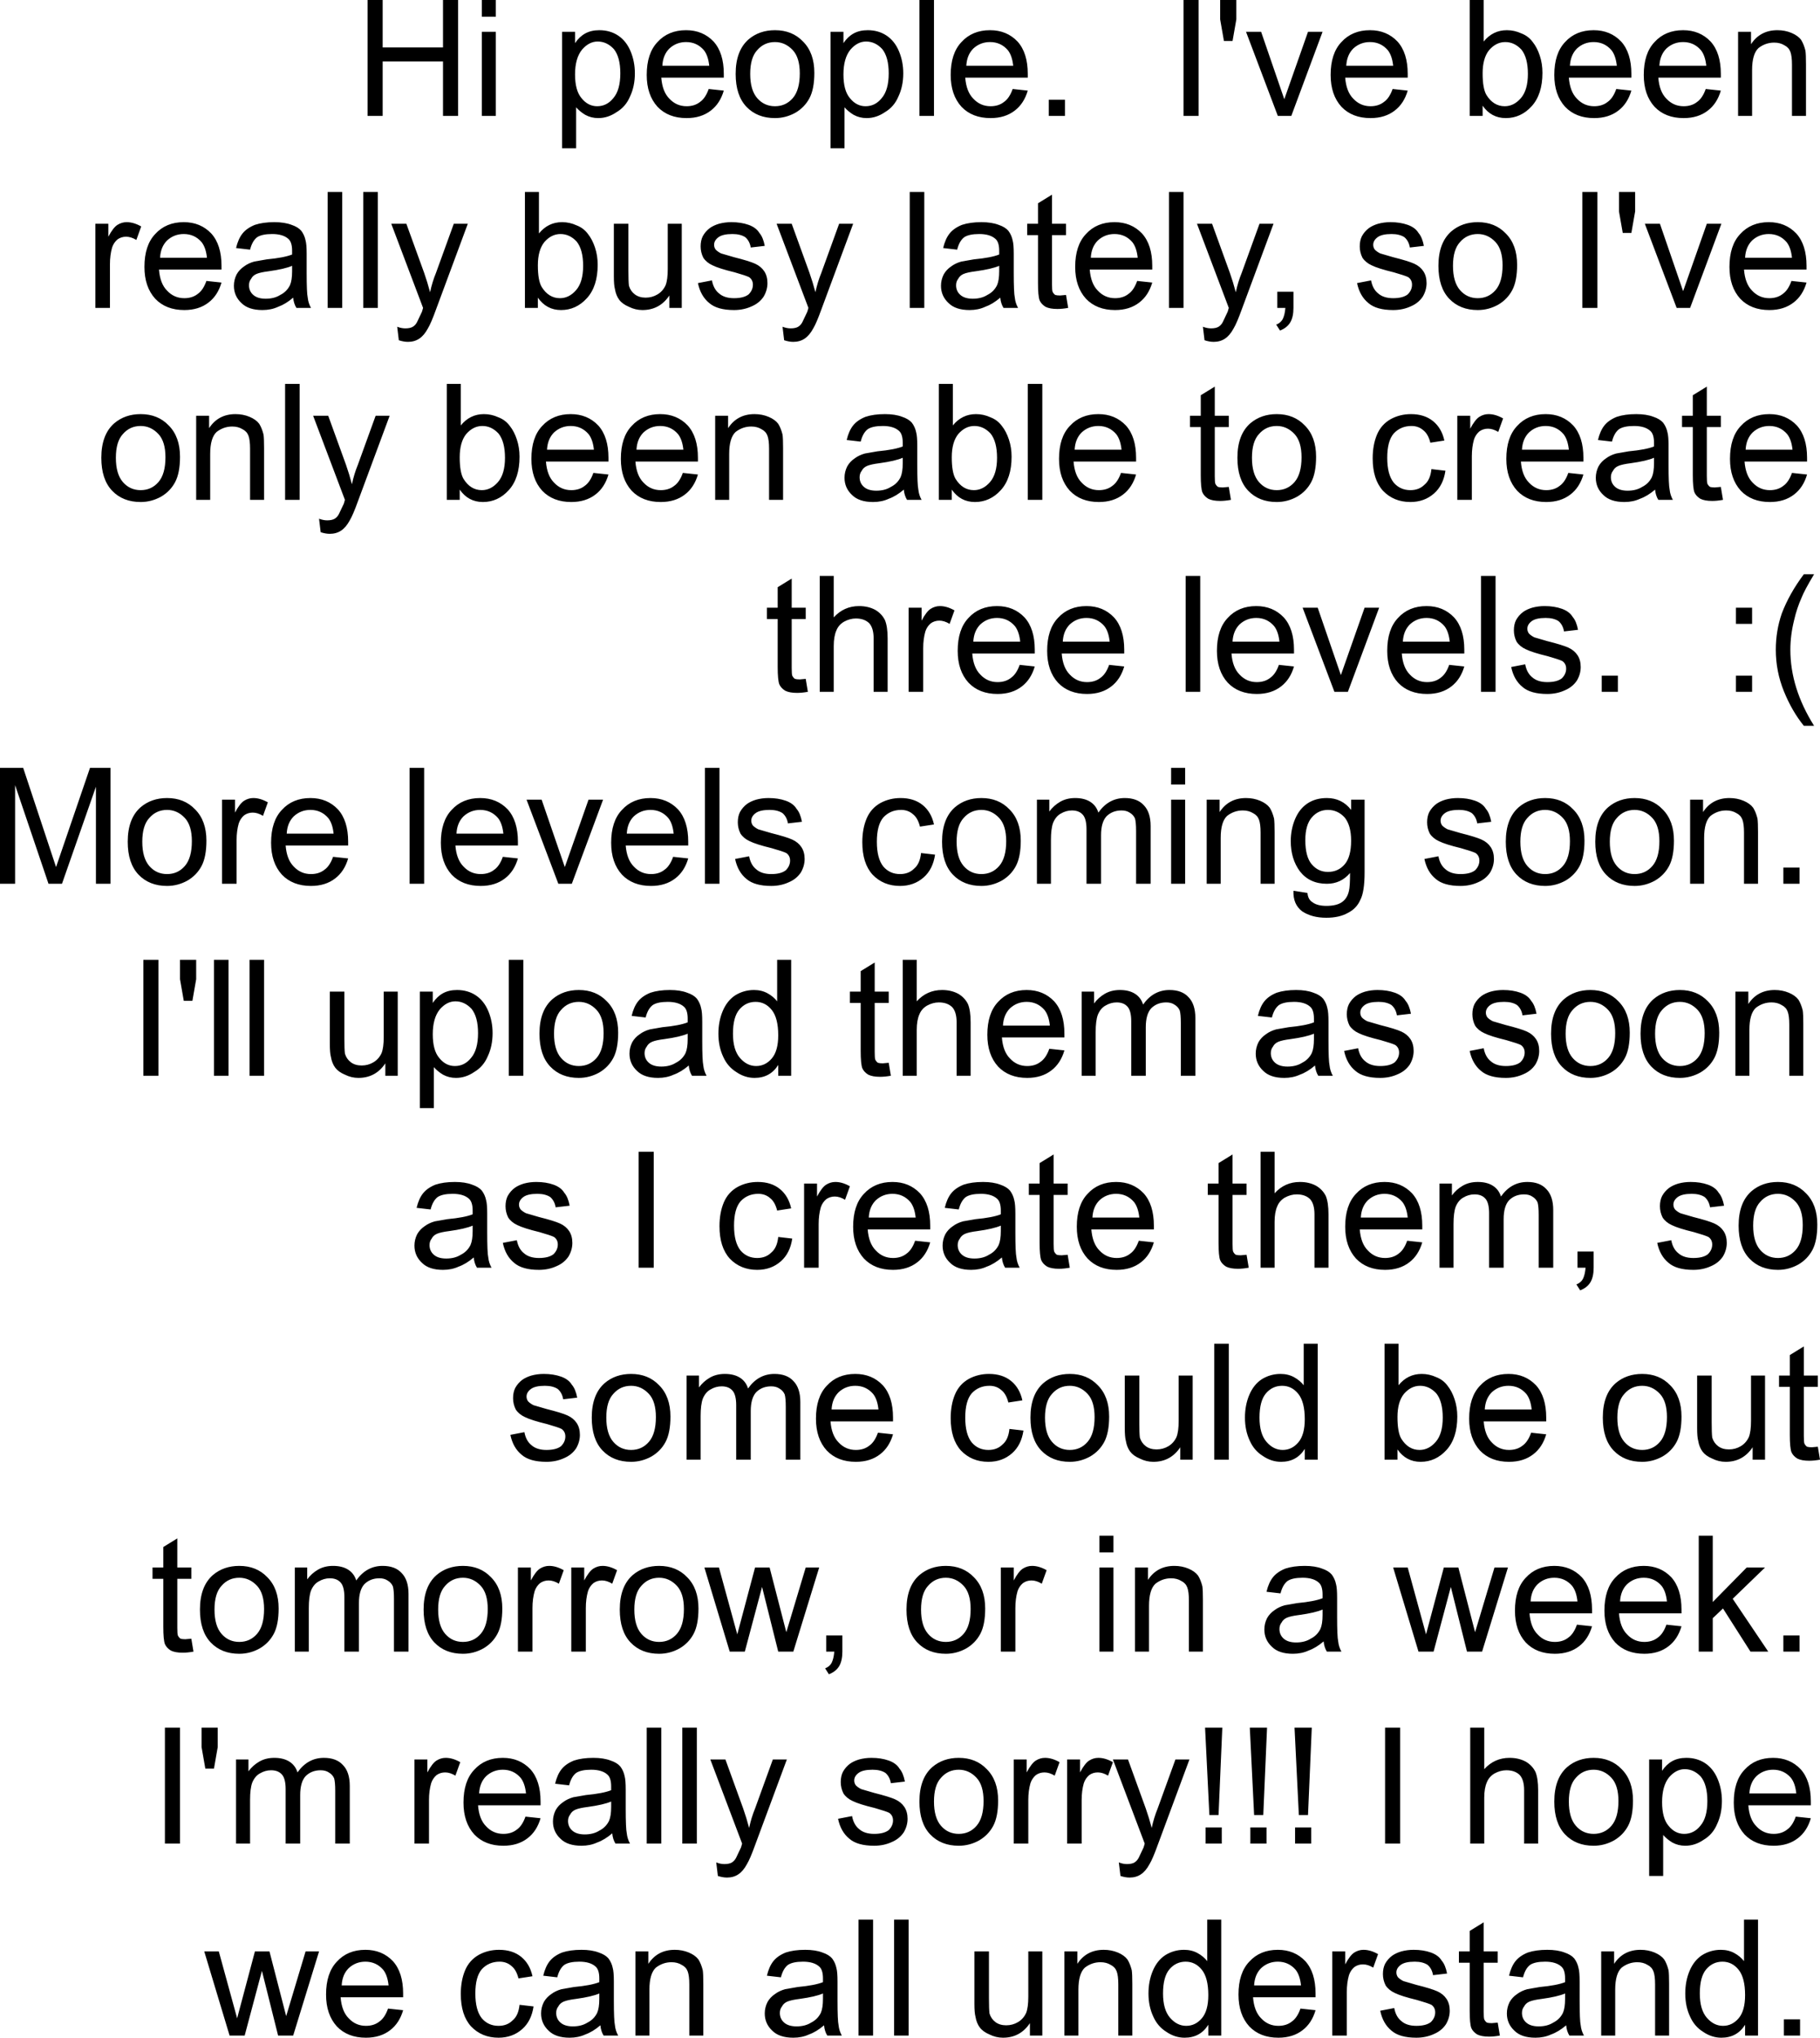 
<svg xmlns="http://www.w3.org/2000/svg" version="1.1" xmlns:xlink="http://www.w3.org/1999/xlink" preserveAspectRatio="none" x="0px" y="0px" width="168.85px" height="188.95px" viewBox="-171.9 -221.55 168.85 188.95">
<defs>
<g id="Layer0_0_FILL">
<path fill="#000000" stroke="none" d="
M -4.9 -32.8
L -4.9 -34.3 -6.4 -34.3 -6.4 -32.8 -4.9 -32.8
M -18.5 -38.75
Q -18.35 -38.35 -18.35 -37.55
L -18.35 -32.8 -17.05 -32.8 -17.05 -37.6
Q -17.05 -38.5 -17.1 -38.85 -17.25 -39.45 -17.5 -39.85 -17.8 -40.25 -18.4 -40.5 -19 -40.75 -19.7 -40.75 -21.3 -40.75 -22.15 -39.45
L -22.15 -40.6 -23.35 -40.6 -23.35 -32.8 -22.05 -32.8 -22.05 -37.05
Q -22.05 -38.55 -21.45 -39.1 -20.8 -39.6 -20 -39.6 -19.45 -39.6 -19.05 -39.35 -18.65 -39.15 -18.5 -38.75
M -10.1 -43.55
L -10.1 -39.7
Q -10.45 -40.15 -11 -40.45 -11.55 -40.75 -12.25 -40.75 -13.2 -40.75 -14 -40.25 -14.75 -39.75 -15.15 -38.8 -15.55 -37.85 -15.55 -36.7 -15.55 -35.5 -15.1 -34.55 -14.7 -33.65 -13.9 -33.15 -13.1 -32.6 -12.2 -32.6 -10.75 -32.6 -10 -33.8
L -10 -32.8 -8.8 -32.8 -8.8 -43.55 -10.1 -43.55
M -13.6 -38.95
Q -13 -39.65 -12.1 -39.65 -11.2 -39.65 -10.6 -38.9 -10 -38.15 -10 -36.55 -10 -35.1 -10.6 -34.4 -11.2 -33.7 -12.05 -33.7 -12.9 -33.7 -13.55 -34.45 -14.2 -35.2 -14.2 -36.7 -14.2 -38.25 -13.6 -38.95
M -28.35 -40.75
Q -29.4 -40.75 -30.15 -40.5 -30.9 -40.2 -31.3 -39.7 -31.7 -39.2 -31.9 -38.35
L -30.6 -38.2
Q -30.4 -39 -29.95 -39.35 -29.5 -39.65 -28.55 -39.65 -27.55 -39.65 -27.05 -39.2 -26.7 -38.9 -26.7 -38.1
L -26.7 -37.75
Q -27.45 -37.45 -29.05 -37.3
L -30.2 -37.1
Q -30.75 -36.95 -31.15 -36.65 -31.6 -36.35 -31.85 -35.9 -32.1 -35.4 -32.1 -34.85 -32.1 -33.9 -31.4 -33.25 -30.75 -32.6 -29.45 -32.6 -28.65 -32.6 -28 -32.9 -27.3 -33.15 -26.6 -33.75 -26.55 -33.2 -26.3 -32.8
L -24.95 -32.8
Q -25.2 -33.25 -25.25 -33.75 -25.35 -34.2 -25.35 -36.05
L -25.35 -37.8
Q -25.35 -38.7 -25.45 -39.05 -25.55 -39.55 -25.85 -39.95 -26.15 -40.3 -26.75 -40.5 -27.4 -40.75 -28.35 -40.75
M -30.7 -34.9
Q -30.7 -35.25 -30.5 -35.5 -30.35 -35.8 -30 -35.95 -29.65 -36.1 -28.85 -36.2 -27.4 -36.4 -26.7 -36.7
L -26.7 -36.2
Q -26.7 -35.35 -26.9 -34.9 -27.2 -34.3 -27.8 -34 -28.35 -33.65 -29.15 -33.65 -29.9 -33.65 -30.3 -34 -30.7 -34.35 -30.7 -34.9
M -35.55 -42.5
L -35.55 -40.6 -36.55 -40.6 -36.55 -39.55 -35.55 -39.55 -35.55 -35.1
Q -35.55 -33.9 -35.4 -33.5 -35.25 -33.15 -34.85 -32.9 -34.45 -32.7 -33.75 -32.7 -33.3 -32.7 -32.75 -32.8
L -32.95 -34 -33.5 -33.95
Q -33.8 -33.95 -33.95 -34 -34.1 -34.1 -34.2 -34.3 -34.25 -34.45 -34.25 -35
L -34.25 -39.55 -32.95 -39.55 -32.95 -40.6 -34.25 -40.6 -34.25 -43.3 -35.55 -42.5
M -68.2 -40.5
Q -68.8 -40.75 -69.5 -40.75 -71.1 -40.75 -71.95 -39.45
L -71.95 -40.6 -73.15 -40.6 -73.15 -32.8 -71.85 -32.8 -71.85 -37.05
Q -71.85 -38.55 -71.25 -39.1 -70.6 -39.6 -69.8 -39.6 -69.25 -39.6 -68.85 -39.35 -68.45 -39.15 -68.3 -38.75 -68.15 -38.35 -68.15 -37.55
L -68.15 -32.8 -66.85 -32.8 -66.85 -37.6
Q -66.85 -38.5 -66.9 -38.85 -67.05 -39.45 -67.3 -39.85 -67.6 -40.25 -68.2 -40.5
M -50.8 -39.7
Q -51.8 -40.75 -53.35 -40.75 -55 -40.75 -56 -39.65 -57 -38.6 -57 -36.6 -57 -34.75 -56 -33.65 -55 -32.6 -53.3 -32.6 -51.95 -32.6 -51.05 -33.3 -50.2 -33.95 -49.85 -35.15
L -51.25 -35.3
Q -51.55 -34.45 -52.05 -34.1 -52.55 -33.7 -53.3 -33.7 -54.25 -33.7 -54.9 -34.4 -55.55 -35.05 -55.65 -36.35
L -49.85 -36.35 -49.85 -36.7
Q -49.85 -38.65 -50.8 -39.7
M -54.9 -39.05
Q -54.25 -39.65 -53.35 -39.65 -52.35 -39.65 -51.7 -38.9 -51.3 -38.4 -51.2 -37.45
L -55.55 -37.45
Q -55.5 -38.45 -54.9 -39.05
M -58.6 -43.55
L -59.9 -43.55 -59.9 -39.7
Q -60.25 -40.15 -60.8 -40.45 -61.35 -40.75 -62.05 -40.75 -63 -40.75 -63.8 -40.25 -64.55 -39.75 -64.95 -38.8 -65.35 -37.85 -65.35 -36.7 -65.35 -35.5 -64.9 -34.55 -64.5 -33.65 -63.7 -33.15 -62.9 -32.6 -62 -32.6 -60.55 -32.6 -59.8 -33.8
L -59.8 -32.8 -58.6 -32.8 -58.6 -43.55
M -59.8 -36.55
Q -59.8 -35.1 -60.4 -34.4 -61 -33.7 -61.85 -33.7 -62.7 -33.7 -63.35 -34.45 -64 -35.2 -64 -36.7 -64 -38.25 -63.4 -38.95 -62.8 -39.65 -61.9 -39.65 -61 -39.65 -60.4 -38.9 -59.8 -38.15 -59.8 -36.55
M -40.75 -40.75
Q -41.35 -40.75 -41.9 -40.6 -42.4 -40.45 -42.75 -40.2 -43.15 -39.9 -43.4 -39.45 -43.6 -39.05 -43.6 -38.5 -43.6 -37.95 -43.35 -37.45 -43.05 -37 -42.5 -36.75 -41.9 -36.45 -40.45 -36.1 -39.4 -35.8 -39.1 -35.65 -38.75 -35.4 -38.75 -34.95 -38.75 -34.45 -39.15 -34.05 -39.6 -33.7 -40.5 -33.7 -41.4 -33.7 -41.9 -34.15 -42.4 -34.55 -42.55 -35.35
L -43.85 -35.1
Q -43.6 -33.9 -42.8 -33.25 -42.05 -32.6 -40.5 -32.6 -39.6 -32.6 -38.85 -32.95 -38.15 -33.25 -37.75 -33.85 -37.4 -34.45 -37.4 -35.1 -37.4 -35.75 -37.7 -36.2 -38 -36.65 -38.55 -36.9 -39.1 -37.15 -40.5 -37.5
L -41.7 -37.85
Q -42 -38 -42.2 -38.2 -42.35 -38.4 -42.35 -38.65 -42.35 -39.05 -41.95 -39.35 -41.55 -39.65 -40.65 -39.65 -39.9 -39.65 -39.45 -39.35 -39.05 -39 -38.95 -38.4
L -37.65 -38.55
Q -37.8 -39.35 -38.15 -39.75 -38.45 -40.25 -39.15 -40.5 -39.85 -40.75 -40.75 -40.75
M -47.1 -40.6
L -48.3 -40.6 -48.3 -32.8 -46.95 -32.8 -46.95 -36.85
Q -46.95 -37.7 -46.75 -38.4 -46.6 -38.85 -46.25 -39.15 -45.9 -39.4 -45.45 -39.4 -45 -39.4 -44.5 -39.1
L -44.05 -40.35
Q -44.75 -40.75 -45.4 -40.75 -45.85 -40.75 -46.25 -40.5 -46.65 -40.25 -47.1 -39.4
L -47.1 -40.6
M -90.9 -32.8
L -90.9 -43.55 -92.25 -43.55 -92.25 -32.8 -90.9 -32.8
M -81.5 -35.75
Q -81.5 -34.9 -81.4 -34.55 -81.3 -33.95 -81 -33.55 -80.7 -33.15 -80.1 -32.9 -79.5 -32.6 -78.85 -32.6 -77.25 -32.6 -76.35 -33.95
L -76.35 -32.8 -75.2 -32.8 -75.2 -40.6 -76.5 -40.6 -76.5 -36.4
Q -76.5 -35.4 -76.7 -34.9 -76.95 -34.35 -77.45 -34.05 -77.95 -33.75 -78.55 -33.75 -79.15 -33.75 -79.55 -34.05 -79.95 -34.35 -80.1 -34.85 -80.15 -35.25 -80.15 -36.25
L -80.15 -40.6 -81.5 -40.6 -81.5 -35.75
M -87.6 -43.55
L -88.95 -43.55 -88.95 -32.8 -87.6 -32.8 -87.6 -43.55
M -99.45 -38.2
Q -99.25 -39 -98.8 -39.35 -98.35 -39.65 -97.4 -39.65 -96.4 -39.65 -95.9 -39.2 -95.55 -38.9 -95.55 -38.1
L -95.55 -37.75
Q -96.3 -37.45 -97.9 -37.3
L -99.05 -37.1
Q -99.6 -36.95 -100 -36.65 -100.45 -36.35 -100.7 -35.9 -100.95 -35.4 -100.95 -34.85 -100.95 -33.9 -100.25 -33.25 -99.6 -32.6 -98.3 -32.6 -97.5 -32.6 -96.85 -32.9 -96.15 -33.15 -95.45 -33.75 -95.4 -33.2 -95.15 -32.8
L -93.8 -32.8
Q -94.05 -33.25 -94.1 -33.75 -94.2 -34.2 -94.2 -36.05
L -94.2 -37.8
Q -94.2 -38.7 -94.3 -39.05 -94.4 -39.55 -94.7 -39.95 -95 -40.3 -95.6 -40.5 -96.25 -40.75 -97.2 -40.75 -98.25 -40.75 -99 -40.5 -99.75 -40.2 -100.15 -39.7 -100.55 -39.2 -100.75 -38.35
L -99.45 -38.2
M -95.55 -36.7
L -95.55 -36.2
Q -95.55 -35.35 -95.75 -34.9 -96.05 -34.3 -96.65 -34 -97.2 -33.65 -98 -33.65 -98.75 -33.65 -99.15 -34 -99.55 -34.35 -99.55 -34.9 -99.55 -35.25 -99.35 -35.5 -99.2 -35.8 -98.85 -35.95 -98.5 -36.1 -97.7 -36.2 -96.25 -36.4 -95.55 -36.7
M -111.05 -39.1
Q -110.4 -39.6 -109.6 -39.6 -109.05 -39.6 -108.65 -39.35 -108.25 -39.15 -108.1 -38.75 -107.95 -38.35 -107.95 -37.55
L -107.95 -32.8 -106.65 -32.8 -106.65 -37.6
Q -106.65 -38.5 -106.7 -38.85 -106.85 -39.45 -107.1 -39.85 -107.4 -40.25 -108 -40.5 -108.6 -40.75 -109.3 -40.75 -110.9 -40.75 -111.75 -39.45
L -111.75 -40.6 -112.95 -40.6 -112.95 -32.8 -111.65 -32.8 -111.65 -37.05
Q -111.65 -38.55 -111.05 -39.1
M -118.15 -39.65
Q -117.15 -39.65 -116.65 -39.2 -116.3 -38.9 -116.3 -38.1
L -116.3 -37.75
Q -117.05 -37.45 -118.65 -37.3
L -119.8 -37.1
Q -120.35 -36.95 -120.75 -36.65 -121.2 -36.35 -121.45 -35.9 -121.7 -35.4 -121.7 -34.85 -121.7 -33.9 -121 -33.25 -120.35 -32.6 -119.05 -32.6 -118.25 -32.6 -117.6 -32.9 -116.9 -33.15 -116.2 -33.75 -116.15 -33.2 -115.9 -32.8
L -114.55 -32.8
Q -114.8 -33.25 -114.85 -33.75 -114.95 -34.2 -114.95 -36.05
L -114.95 -37.8
Q -114.95 -38.7 -115.05 -39.05 -115.15 -39.55 -115.45 -39.95 -115.75 -40.3 -116.35 -40.5 -117 -40.75 -117.95 -40.75 -119 -40.75 -119.75 -40.5 -120.5 -40.2 -120.9 -39.7 -121.3 -39.2 -121.5 -38.35
L -120.2 -38.2
Q -120 -39 -119.55 -39.35 -119.1 -39.65 -118.15 -39.65
M -116.3 -36.7
L -116.3 -36.2
Q -116.3 -35.35 -116.5 -34.9 -116.8 -34.3 -117.4 -34 -117.95 -33.65 -118.75 -33.65 -119.5 -33.65 -119.9 -34 -120.3 -34.35 -120.3 -34.9 -120.3 -35.25 -120.1 -35.5 -119.95 -35.8 -119.6 -35.95 -119.25 -36.1 -118.45 -36.2 -117 -36.4 -116.3 -36.7
M -7.4 -58.55
Q -9.05 -58.55 -10.05 -57.45 -11.05 -56.4 -11.05 -54.4 -11.05 -52.55 -10.05 -51.45 -9.05 -50.4 -7.35 -50.4 -6 -50.4 -5.1 -51.1 -4.25 -51.75 -3.9 -52.95
L -5.3 -53.1
Q -5.6 -52.25 -6.1 -51.9 -6.6 -51.5 -7.35 -51.5 -8.3 -51.5 -8.95 -52.2 -9.6 -52.85 -9.7 -54.15
L -3.9 -54.15 -3.9 -54.5
Q -3.9 -56.45 -4.85 -57.5 -5.85 -58.55 -7.4 -58.55
M -7.4 -57.45
Q -6.4 -57.45 -5.75 -56.7 -5.35 -56.2 -5.25 -55.25
L -9.6 -55.25
Q -9.55 -56.25 -8.95 -56.85 -8.3 -57.45 -7.4 -57.45
M -12.55 -56.6
Q -12.95 -57.55 -13.7 -58.05 -14.45 -58.55 -15.45 -58.55 -16.2 -58.55 -16.75 -58.25 -17.3 -57.95 -17.7 -57.35
L -17.7 -58.4 -18.9 -58.4 -18.9 -47.6 -17.6 -47.6 -17.6 -51.4
Q -17.25 -51 -16.75 -50.7 -16.2 -50.4 -15.55 -50.4 -14.65 -50.4 -13.85 -50.95 -13 -51.45 -12.6 -52.4 -12.15 -53.35 -12.15 -54.55 -12.15 -55.65 -12.55 -56.6
M -17.05 -56.75
Q -16.4 -57.5 -15.6 -57.5 -14.75 -57.5 -14.1 -56.8 -13.5 -56.05 -13.5 -54.55 -13.5 -53 -14.15 -52.25 -14.75 -51.5 -15.65 -51.5 -16.5 -51.5 -17.1 -52.25 -17.7 -52.95 -17.7 -54.45 -17.7 -55.95 -17.05 -56.75
M -21.45 -57.5
Q -22.45 -58.55 -24.05 -58.55 -25.5 -58.55 -26.5 -57.7 -27.7 -56.65 -27.7 -54.5 -27.7 -52.5 -26.7 -51.45 -25.7 -50.4 -24.05 -50.4 -23.05 -50.4 -22.15 -50.9 -21.3 -51.4 -20.85 -52.25 -20.4 -53.1 -20.4 -54.6 -20.4 -56.45 -21.45 -57.5
M -24.05 -57.45
Q -23.1 -57.45 -22.4 -56.7 -21.75 -56 -21.75 -54.55 -21.75 -53 -22.4 -52.25 -23.05 -51.5 -24.05 -51.5 -25.05 -51.5 -25.7 -52.25 -26.35 -53 -26.35 -54.5 -26.35 -56 -25.7 -56.7 -25.05 -57.45 -24.05 -57.45
M -146.9 -40.6
L -148.25 -40.6 -149.9 -34.4 -151.6 -40.6 -152.95 -40.6 -150.6 -32.8 -149.2 -32.8 -147.6 -38.8 -146.1 -32.8 -144.7 -32.8 -142.3 -40.6 -143.55 -40.6 -145.35 -34.6 -146.9 -40.6
M -138 -40.75
Q -139.65 -40.75 -140.65 -39.65 -141.65 -38.6 -141.65 -36.6 -141.65 -34.75 -140.65 -33.65 -139.65 -32.6 -137.95 -32.6 -136.6 -32.6 -135.7 -33.3 -134.85 -33.95 -134.5 -35.15
L -135.9 -35.3
Q -136.2 -34.45 -136.7 -34.1 -137.2 -33.7 -137.95 -33.7 -138.9 -33.7 -139.55 -34.4 -140.2 -35.05 -140.3 -36.35
L -134.5 -36.35 -134.5 -36.7
Q -134.5 -38.65 -135.45 -39.7 -136.45 -40.75 -138 -40.75
M -140.2 -37.45
Q -140.15 -38.45 -139.55 -39.05 -138.9 -39.65 -138 -39.65 -137 -39.65 -136.35 -38.9 -135.95 -38.4 -135.85 -37.45
L -140.2 -37.45
M -127.2 -38.95
Q -126.55 -39.65 -125.55 -39.65 -124.9 -39.65 -124.45 -39.25 -124 -38.9 -123.8 -38.1
L -122.5 -38.3
Q -122.75 -39.45 -123.55 -40.1 -124.35 -40.75 -125.6 -40.75 -126.6 -40.75 -127.45 -40.3 -128.35 -39.8 -128.75 -38.85 -129.15 -37.9 -129.15 -36.65 -129.15 -34.7 -128.2 -33.65 -127.2 -32.6 -125.65 -32.6 -124.35 -32.6 -123.45 -33.4 -122.6 -34.15 -122.4 -35.5
L -123.7 -35.65
Q -123.8 -34.65 -124.35 -34.2 -124.85 -33.7 -125.65 -33.7 -126.6 -33.7 -127.2 -34.4 -127.8 -35.15 -127.8 -36.7 -127.8 -38.25 -127.2 -38.95
M -42 -50.6
L -42 -61.35 -43.4 -61.35 -43.4 -50.6 -42 -50.6
M -51.8 -61.35
L -51.4 -53.25 -50.55 -53.25 -50.2 -61.35 -51.8 -61.35
M -51.75 -52.1
L -51.75 -50.6 -50.25 -50.6 -50.25 -52.1 -51.75 -52.1
M -55.55 -53.25
L -54.7 -53.25 -54.35 -61.35 -55.95 -61.35 -55.55 -53.25
M -60.05 -52.1
L -60.05 -50.6 -58.55 -50.6 -58.55 -52.1 -60.05 -52.1
M -55.9 -52.1
L -55.9 -50.6 -54.4 -50.6 -54.4 -52.1 -55.9 -52.1
M -58.5 -61.35
L -60.1 -61.35 -59.7 -53.25 -58.85 -53.25 -58.5 -61.35
M -61.55 -58.4
L -62.85 -58.4 -64.5 -53.85
Q -64.85 -53 -65.05 -52.05 -65.3 -53 -65.6 -53.85
L -67.25 -58.4 -68.65 -58.4 -65.7 -50.6 -65.8 -50.25 -66.25 -49.3
Q -66.4 -49 -66.65 -48.85 -66.9 -48.7 -67.35 -48.7 -67.7 -48.7 -68.1 -48.85
L -67.95 -47.6
Q -67.5 -47.45 -67.1 -47.45 -66.5 -47.45 -66.05 -47.75 -65.6 -48.05 -65.25 -48.7 -64.95 -49.2 -64.5 -50.45
L -61.55 -58.4
M -75.8 -56.95
Q -75.45 -57.2 -75 -57.2 -74.55 -57.2 -74.05 -56.9
L -73.6 -58.15
Q -74.3 -58.55 -74.95 -58.55 -75.4 -58.55 -75.8 -58.3 -76.2 -58.05 -76.65 -57.2
L -76.65 -58.4 -77.85 -58.4 -77.85 -50.6 -76.5 -50.6 -76.5 -54.65
Q -76.5 -55.5 -76.3 -56.2 -76.15 -56.65 -75.8 -56.95
M -71.7 -58.4
L -72.9 -58.4 -72.9 -50.6 -71.55 -50.6 -71.55 -54.65
Q -71.55 -55.5 -71.35 -56.2 -71.2 -56.65 -70.85 -56.95 -70.5 -57.2 -70.05 -57.2 -69.6 -57.2 -69.1 -56.9
L -68.65 -58.15
Q -69.35 -58.55 -70 -58.55 -70.45 -58.55 -70.85 -58.3 -71.25 -58.05 -71.7 -57.2
L -71.7 -58.4
M -33.95 -56.3
Q -33.75 -56.8 -33.25 -57.1 -32.7 -57.4 -32.15 -57.4 -31.35 -57.4 -30.9 -56.95 -30.5 -56.5 -30.5 -55.55
L -30.5 -50.6 -29.2 -50.6 -29.2 -55.55
Q -29.2 -56.65 -29.45 -57.25 -29.75 -57.85 -30.35 -58.2 -31 -58.55 -31.85 -58.55 -33.25 -58.55 -34.2 -57.5
L -34.2 -61.35 -35.5 -61.35 -35.5 -50.6 -34.2 -50.6 -34.2 -54.85
Q -34.2 -55.75 -33.95 -56.3
M -82.95 -58.55
Q -84.4 -58.55 -85.4 -57.7 -86.6 -56.65 -86.6 -54.5 -86.6 -52.5 -85.6 -51.45 -84.6 -50.4 -82.95 -50.4 -81.95 -50.4 -81.05 -50.9 -80.2 -51.4 -79.75 -52.25 -79.3 -53.1 -79.3 -54.6 -79.3 -56.45 -80.35 -57.5 -81.35 -58.55 -82.95 -58.55
M -82.95 -57.45
Q -82 -57.45 -81.3 -56.7 -80.65 -56 -80.65 -54.55 -80.65 -53 -81.3 -52.25 -81.95 -51.5 -82.95 -51.5 -83.95 -51.5 -84.6 -52.25 -85.25 -53 -85.25 -54.5 -85.25 -56 -84.6 -56.7 -83.95 -57.45 -82.95 -57.45
M -93.7 -57.25
Q -93.9 -56.85 -93.9 -56.3 -93.9 -55.75 -93.65 -55.25 -93.35 -54.8 -92.8 -54.55 -92.2 -54.25 -90.75 -53.9 -89.7 -53.6 -89.4 -53.45 -89.05 -53.2 -89.05 -52.75 -89.05 -52.25 -89.45 -51.85 -89.9 -51.5 -90.8 -51.5 -91.7 -51.5 -92.2 -51.95 -92.7 -52.35 -92.85 -53.15
L -94.15 -52.9
Q -93.9 -51.7 -93.1 -51.05 -92.35 -50.4 -90.8 -50.4 -89.9 -50.4 -89.15 -50.75 -88.45 -51.05 -88.05 -51.65 -87.7 -52.25 -87.7 -52.9 -87.7 -53.55 -88 -54 -88.3 -54.45 -88.85 -54.7 -89.4 -54.95 -90.8 -55.3
L -92 -55.65
Q -92.3 -55.8 -92.5 -56 -92.65 -56.2 -92.65 -56.45 -92.65 -56.85 -92.25 -57.15 -91.85 -57.45 -90.95 -57.45 -90.2 -57.45 -89.75 -57.15 -89.35 -56.8 -89.25 -56.2
L -87.95 -56.35
Q -88.1 -57.15 -88.45 -57.55 -88.75 -58.05 -89.45 -58.3 -90.15 -58.55 -91.05 -58.55 -91.65 -58.55 -92.2 -58.4 -92.7 -58.25 -93.05 -58 -93.45 -57.7 -93.7 -57.25
M -107.25 -61.35
L -108.6 -61.35 -108.6 -50.6 -107.25 -50.6 -107.25 -61.35
M -104.6 -58.4
L -106 -58.4 -103.05 -50.6 -103.15 -50.25 -103.6 -49.3
Q -103.75 -49 -104 -48.85 -104.25 -48.7 -104.7 -48.7 -105.05 -48.7 -105.45 -48.85
L -105.3 -47.6
Q -104.85 -47.45 -104.45 -47.45 -103.85 -47.45 -103.4 -47.75 -102.95 -48.05 -102.6 -48.7 -102.3 -49.2 -101.85 -50.45
L -98.9 -58.4 -100.2 -58.4 -101.85 -53.85
Q -102.2 -53 -102.4 -52.05 -102.65 -53 -102.95 -53.85
L -104.6 -58.4
M -111.9 -61.35
L -111.9 -50.6 -110.55 -50.6 -110.55 -61.35 -111.9 -61.35
M -115.55 -57
Q -115.2 -56.7 -115.2 -55.9
L -115.2 -55.55
Q -115.95 -55.25 -117.55 -55.1
L -118.7 -54.9
Q -119.25 -54.75 -119.65 -54.45 -120.1 -54.15 -120.35 -53.7 -120.6 -53.2 -120.6 -52.65 -120.6 -51.7 -119.9 -51.05 -119.25 -50.4 -117.95 -50.4 -117.15 -50.4 -116.5 -50.7 -115.8 -50.95 -115.1 -51.55 -115.05 -51 -114.8 -50.6
L -113.45 -50.6
Q -113.7 -51.05 -113.75 -51.55 -113.85 -52 -113.85 -53.85
L -113.85 -55.6
Q -113.85 -56.5 -113.95 -56.85 -114.05 -57.35 -114.35 -57.75 -114.65 -58.1 -115.25 -58.3 -115.9 -58.55 -116.85 -58.55 -117.9 -58.55 -118.65 -58.3 -119.4 -58 -119.8 -57.5 -120.2 -57 -120.4 -56.15
L -119.1 -56
Q -118.9 -56.8 -118.45 -57.15 -118 -57.45 -117.05 -57.45 -116.05 -57.45 -115.55 -57
M -118.5 -53.75
Q -118.15 -53.9 -117.35 -54 -115.9 -54.2 -115.2 -54.5
L -115.2 -54
Q -115.2 -53.15 -115.4 -52.7 -115.7 -52.1 -116.3 -51.8 -116.85 -51.45 -117.65 -51.45 -118.4 -51.45 -118.8 -51.8 -119.2 -52.15 -119.2 -52.7 -119.2 -53.05 -119 -53.3 -118.85 -53.6 -118.5 -53.75
M -6.45 -68.4
L -4.95 -68.4 -4.95 -69.9 -6.45 -69.9 -6.45 -68.4
M -25.15 -75.3
Q -26.15 -76.35 -27.7 -76.35 -29.35 -76.35 -30.35 -75.25 -31.35 -74.2 -31.35 -72.2 -31.35 -70.35 -30.35 -69.25 -29.35 -68.2 -27.65 -68.2 -26.3 -68.2 -25.4 -68.9 -24.55 -69.55 -24.2 -70.75
L -25.6 -70.9
Q -25.9 -70.05 -26.4 -69.7 -26.9 -69.3 -27.65 -69.3 -28.6 -69.3 -29.25 -70 -29.9 -70.65 -30 -71.95
L -24.2 -71.95 -24.2 -72.3
Q -24.2 -74.25 -25.15 -75.3
M -27.7 -75.25
Q -26.7 -75.25 -26.05 -74.5 -25.65 -74 -25.55 -73.05
L -29.9 -73.05
Q -29.85 -74.05 -29.25 -74.65 -28.6 -75.25 -27.7 -75.25
M -32 -76.2
L -33.25 -76.2 -35.05 -70.2 -36.6 -76.2 -37.95 -76.2 -39.6 -70 -41.3 -76.2 -42.65 -76.2 -40.3 -68.4 -38.9 -68.4 -37.3 -74.4 -35.8 -68.4 -34.4 -68.4 -32 -76.2
M -13 -79.15
L -14.3 -79.15 -14.3 -68.4 -13 -68.4 -13 -71.5 -12.05 -72.4 -9.5 -68.4 -7.85 -68.4 -11.15 -73.3 -8.15 -76.2 -9.85 -76.2 -13 -73 -13 -79.15
M -16.85 -75.3
Q -17.85 -76.35 -19.4 -76.35 -21.05 -76.35 -22.05 -75.25 -23.05 -74.2 -23.05 -72.2 -23.05 -70.35 -22.05 -69.25 -21.05 -68.2 -19.35 -68.2 -18 -68.2 -17.1 -68.9 -16.25 -69.55 -15.9 -70.75
L -17.3 -70.9
Q -17.6 -70.05 -18.1 -69.7 -18.6 -69.3 -19.35 -69.3 -20.3 -69.3 -20.95 -70 -21.6 -70.65 -21.7 -71.95
L -15.9 -71.95 -15.9 -72.3
Q -15.9 -74.25 -16.85 -75.3
M -19.4 -75.25
Q -18.4 -75.25 -17.75 -74.5 -17.35 -74 -17.25 -73.05
L -21.6 -73.05
Q -21.55 -74.05 -20.95 -74.65 -20.3 -75.25 -19.4 -75.25
M -122.7 -57.5
Q -123.7 -58.55 -125.25 -58.55 -126.9 -58.55 -127.9 -57.45 -128.9 -56.4 -128.9 -54.4 -128.9 -52.55 -127.9 -51.45 -126.9 -50.4 -125.2 -50.4 -123.85 -50.4 -122.95 -51.1 -122.1 -51.75 -121.75 -52.95
L -123.15 -53.1
Q -123.45 -52.25 -123.95 -51.9 -124.45 -51.5 -125.2 -51.5 -126.15 -51.5 -126.8 -52.2 -127.45 -52.85 -127.55 -54.15
L -121.75 -54.15 -121.75 -54.5
Q -121.75 -56.45 -122.7 -57.5
M -125.25 -57.45
Q -124.25 -57.45 -123.6 -56.7 -123.2 -56.2 -123.1 -55.25
L -127.45 -55.25
Q -127.4 -56.25 -126.8 -56.85 -126.15 -57.45 -125.25 -57.45
M -132.25 -58.4
L -133.45 -58.4 -133.45 -50.6 -132.1 -50.6 -132.1 -54.65
Q -132.1 -55.5 -131.9 -56.2 -131.75 -56.65 -131.4 -56.95 -131.05 -57.2 -130.6 -57.2 -130.15 -57.2 -129.65 -56.9
L -129.2 -58.15
Q -129.9 -58.55 -130.55 -58.55 -131 -58.55 -131.4 -58.3 -131.8 -58.05 -132.25 -57.2
L -132.25 -58.4
M -145.05 -58.2
Q -145.6 -58.55 -146.45 -58.55 -147.25 -58.55 -147.85 -58.2 -148.45 -57.85 -148.85 -57.3
L -148.85 -58.4 -150 -58.4 -150 -50.6 -148.7 -50.6 -148.7 -54.65
Q -148.7 -55.7 -148.5 -56.25 -148.25 -56.85 -147.8 -57.1 -147.3 -57.4 -146.75 -57.4 -146.05 -57.4 -145.7 -56.95 -145.4 -56.55 -145.4 -55.65
L -145.4 -50.6 -144.05 -50.6 -144.05 -55.1
Q -144.05 -56.3 -143.55 -56.85 -143 -57.4 -142.15 -57.4 -141.7 -57.4 -141.4 -57.2 -141.05 -57 -140.9 -56.65 -140.8 -56.3 -140.8 -55.5
L -140.8 -50.6 -139.45 -50.6 -139.45 -55.95
Q -139.45 -57.25 -140.1 -57.9 -140.7 -58.55 -141.85 -58.55 -143.35 -58.55 -144.3 -57.2 -144.5 -57.85 -145.05 -58.2
M -153.2 -61.35
L -153.2 -59.55 -152.85 -57.55 -152.05 -57.55 -151.7 -59.55 -151.7 -61.35 -153.2 -61.35
M -155.2 -50.6
L -155.2 -61.35 -156.6 -61.35 -156.6 -50.6 -155.2 -50.6
M -50.85 -76.35
Q -51.9 -76.35 -52.65 -76.1 -53.4 -75.8 -53.8 -75.3 -54.2 -74.8 -54.4 -73.95
L -53.1 -73.8
Q -52.9 -74.6 -52.45 -74.95 -52 -75.25 -51.05 -75.25 -50.05 -75.25 -49.55 -74.8 -49.2 -74.5 -49.2 -73.7
L -49.2 -73.35
Q -49.95 -73.05 -51.55 -72.9
L -52.7 -72.7
Q -53.25 -72.55 -53.65 -72.25 -54.1 -71.95 -54.35 -71.5 -54.6 -71 -54.6 -70.45 -54.6 -69.5 -53.9 -68.85 -53.25 -68.2 -51.95 -68.2 -51.15 -68.2 -50.5 -68.5 -49.8 -68.75 -49.1 -69.35 -49.05 -68.8 -48.8 -68.4
L -47.45 -68.4
Q -47.7 -68.85 -47.75 -69.35 -47.85 -69.8 -47.85 -71.65
L -47.85 -73.4
Q -47.85 -74.3 -47.95 -74.65 -48.05 -75.15 -48.35 -75.55 -48.65 -75.9 -49.25 -76.1 -49.9 -76.35 -50.85 -76.35
M -49.2 -72.3
L -49.2 -71.8
Q -49.2 -70.95 -49.4 -70.5 -49.7 -69.9 -50.3 -69.6 -50.85 -69.25 -51.65 -69.25 -52.4 -69.25 -52.8 -69.6 -53.2 -69.95 -53.2 -70.5 -53.2 -70.85 -53 -71.1 -52.85 -71.4 -52.5 -71.55 -52.15 -71.7 -51.35 -71.8 -49.9 -72 -49.2 -72.3
M -68.6 -76.2
L -69.9 -76.2 -69.9 -68.4 -68.6 -68.4 -68.6 -76.2
M -68.6 -77.6
L -68.6 -79.15 -69.9 -79.15 -69.9 -77.6 -68.6 -77.6
M -77.85 -76.2
L -79.05 -76.2 -79.05 -68.4 -77.7 -68.4 -77.7 -72.45
Q -77.7 -73.3 -77.5 -74 -77.35 -74.45 -77 -74.75 -76.65 -75 -76.2 -75 -75.75 -75 -75.25 -74.7
L -74.8 -75.95
Q -75.5 -76.35 -76.15 -76.35 -76.6 -76.35 -77 -76.1 -77.4 -75.85 -77.85 -75
L -77.85 -76.2
M -60.35 -74.45
Q -60.5 -75.05 -60.75 -75.45 -61.05 -75.85 -61.65 -76.1 -62.25 -76.35 -62.95 -76.35 -64.55 -76.35 -65.4 -75.05
L -65.4 -76.2 -66.6 -76.2 -66.6 -68.4 -65.3 -68.4 -65.3 -72.65
Q -65.3 -74.15 -64.7 -74.7 -64.05 -75.2 -63.25 -75.2 -62.7 -75.2 -62.3 -74.95 -61.9 -74.75 -61.75 -74.35 -61.6 -73.95 -61.6 -73.15
L -61.6 -68.4 -60.3 -68.4 -60.3 -73.2
Q -60.3 -74.1 -60.35 -74.45
M -95.25 -69.9
L -95.25 -68.4 -94.5 -68.4
Q -94.55 -67.75 -94.75 -67.35 -94.95 -67 -95.35 -66.85
L -95 -66.3
Q -94.35 -66.55 -94.05 -67.05 -93.75 -67.55 -93.75 -68.4
L -93.75 -69.9 -95.25 -69.9
M -108.15 -75.3
Q -109.15 -76.35 -110.75 -76.35 -112.2 -76.35 -113.2 -75.5 -114.4 -74.45 -114.4 -72.3 -114.4 -70.3 -113.4 -69.25 -112.4 -68.2 -110.75 -68.2 -109.75 -68.2 -108.85 -68.7 -108 -69.2 -107.55 -70.05 -107.1 -70.9 -107.1 -72.4 -107.1 -74.25 -108.15 -75.3
M -110.75 -75.25
Q -109.8 -75.25 -109.1 -74.5 -108.45 -73.8 -108.45 -72.35 -108.45 -70.8 -109.1 -70.05 -109.75 -69.3 -110.75 -69.3 -111.75 -69.3 -112.4 -70.05 -113.05 -70.8 -113.05 -72.3 -113.05 -73.8 -112.4 -74.5 -111.75 -75.25 -110.75 -75.25
M -117.7 -76.2
L -118.9 -76.2 -118.9 -68.4 -117.55 -68.4 -117.55 -72.45
Q -117.55 -73.3 -117.35 -74 -117.2 -74.45 -116.85 -74.75 -116.5 -75 -116.05 -75 -115.6 -75 -115.1 -74.7
L -114.65 -75.95
Q -115.35 -76.35 -116 -76.35 -116.45 -76.35 -116.85 -76.1 -117.25 -75.85 -117.7 -75
L -117.7 -76.2
M -81.55 -75.3
Q -82.55 -76.35 -84.15 -76.35 -85.6 -76.35 -86.6 -75.5 -87.8 -74.45 -87.8 -72.3 -87.8 -70.3 -86.8 -69.25 -85.8 -68.2 -84.15 -68.2 -83.15 -68.2 -82.25 -68.7 -81.4 -69.2 -80.95 -70.05 -80.5 -70.9 -80.5 -72.4 -80.5 -74.25 -81.55 -75.3
M -85.8 -74.5
Q -85.15 -75.25 -84.15 -75.25 -83.2 -75.25 -82.5 -74.5 -81.85 -73.8 -81.85 -72.35 -81.85 -70.8 -82.5 -70.05 -83.15 -69.3 -84.15 -69.3 -85.15 -69.3 -85.8 -70.05 -86.45 -70.8 -86.45 -72.3 -86.45 -73.8 -85.8 -74.5
M -95.9 -76.2
L -97.15 -76.2 -98.95 -70.2 -100.5 -76.2 -101.85 -76.2 -103.5 -70 -105.2 -76.2 -106.55 -76.2 -104.2 -68.4 -102.8 -68.4 -101.2 -74.4 -99.7 -68.4 -98.3 -68.4 -95.9 -76.2
M -16.95 -93.1
Q -17.95 -94.15 -19.55 -94.15 -21 -94.15 -22 -93.3 -23.2 -92.25 -23.2 -90.1 -23.2 -88.1 -22.2 -87.05 -21.2 -86 -19.55 -86 -18.55 -86 -17.65 -86.5 -16.8 -87 -16.35 -87.85 -15.9 -88.7 -15.9 -90.2 -15.9 -92.05 -16.95 -93.1
M -17.9 -87.85
Q -18.55 -87.1 -19.55 -87.1 -20.55 -87.1 -21.2 -87.85 -21.85 -88.6 -21.85 -90.1 -21.85 -91.6 -21.2 -92.3 -20.55 -93.05 -19.55 -93.05 -18.6 -93.05 -17.9 -92.3 -17.25 -91.6 -17.25 -90.15 -17.25 -88.6 -17.9 -87.85
M -8.15 -94
L -9.45 -94 -9.45 -89.8
Q -9.45 -88.8 -9.65 -88.3 -9.9 -87.75 -10.4 -87.45 -10.9 -87.15 -11.5 -87.15 -12.1 -87.15 -12.5 -87.45 -12.9 -87.75 -13.05 -88.25 -13.1 -88.65 -13.1 -89.65
L -13.1 -94 -14.45 -94 -14.45 -89.15
Q -14.45 -88.3 -14.35 -87.95 -14.25 -87.35 -13.95 -86.95 -13.65 -86.55 -13.05 -86.3 -12.45 -86 -11.8 -86 -10.2 -86 -9.3 -87.35
L -9.3 -86.2 -8.15 -86.2 -8.15 -94
M -4.55 -94
L -4.55 -96.7 -5.85 -95.9 -5.85 -94 -6.85 -94 -6.85 -92.95 -5.85 -92.95 -5.85 -88.5
Q -5.85 -87.3 -5.7 -86.9 -5.55 -86.55 -5.15 -86.3 -4.75 -86.1 -4.05 -86.1 -3.6 -86.1 -3.05 -86.2
L -3.25 -87.4 -3.8 -87.35
Q -4.1 -87.35 -4.25 -87.4 -4.4 -87.5 -4.5 -87.7 -4.55 -87.85 -4.55 -88.4
L -4.55 -92.95 -3.25 -92.95 -3.25 -94 -4.55 -94
M -147.1 -75.3
Q -148.1 -76.35 -149.7 -76.35 -151.15 -76.35 -152.15 -75.5 -153.35 -74.45 -153.35 -72.3 -153.35 -70.3 -152.35 -69.25 -151.35 -68.2 -149.7 -68.2 -148.7 -68.2 -147.8 -68.7 -146.95 -69.2 -146.5 -70.05 -146.05 -70.9 -146.05 -72.4 -146.05 -74.25 -147.1 -75.3
M -149.7 -75.25
Q -148.75 -75.25 -148.05 -74.5 -147.4 -73.8 -147.4 -72.35 -147.4 -70.8 -148.05 -70.05 -148.7 -69.3 -149.7 -69.3 -150.7 -69.3 -151.35 -70.05 -152 -70.8 -152 -72.3 -152 -73.8 -151.35 -74.5 -150.7 -75.25 -149.7 -75.25
M -157.75 -76.2
L -157.75 -75.15 -156.75 -75.15 -156.75 -70.7
Q -156.75 -69.5 -156.6 -69.1 -156.45 -68.75 -156.05 -68.5 -155.65 -68.3 -154.95 -68.3 -154.5 -68.3 -153.95 -68.4
L -154.15 -69.6 -154.7 -69.55
Q -155 -69.55 -155.15 -69.6 -155.3 -69.7 -155.4 -69.9 -155.45 -70.05 -155.45 -70.6
L -155.45 -75.15 -154.15 -75.15 -154.15 -76.2 -155.45 -76.2 -155.45 -78.9 -156.75 -78.1 -156.75 -76.2 -157.75 -76.2
M -126.35 -75.3
Q -127.35 -76.35 -128.95 -76.35 -130.4 -76.35 -131.4 -75.5 -132.6 -74.45 -132.6 -72.3 -132.6 -70.3 -131.6 -69.25 -130.6 -68.2 -128.95 -68.2 -127.95 -68.2 -127.05 -68.7 -126.2 -69.2 -125.75 -70.05 -125.3 -70.9 -125.3 -72.4 -125.3 -74.25 -126.35 -75.3
M -128.95 -75.25
Q -128 -75.25 -127.3 -74.5 -126.65 -73.8 -126.65 -72.35 -126.65 -70.8 -127.3 -70.05 -127.95 -69.3 -128.95 -69.3 -129.95 -69.3 -130.6 -70.05 -131.25 -70.8 -131.25 -72.3 -131.25 -73.8 -130.6 -74.5 -129.95 -75.25 -128.95 -75.25
M -141.3 -75.2
Q -140.6 -75.2 -140.25 -74.75 -139.95 -74.35 -139.95 -73.45
L -139.95 -68.4 -138.6 -68.4 -138.6 -72.9
Q -138.6 -74.1 -138.1 -74.65 -137.55 -75.2 -136.7 -75.2 -136.25 -75.2 -135.95 -75 -135.6 -74.8 -135.45 -74.45 -135.35 -74.1 -135.35 -73.3
L -135.35 -68.4 -134 -68.4 -134 -73.75
Q -134 -75.05 -134.65 -75.7 -135.25 -76.35 -136.4 -76.35 -137.9 -76.35 -138.85 -75 -139.05 -75.65 -139.6 -76 -140.15 -76.35 -141 -76.35 -141.8 -76.35 -142.4 -76 -143 -75.65 -143.4 -75.1
L -143.4 -76.2 -144.55 -76.2 -144.55 -68.4 -143.25 -68.4 -143.25 -72.45
Q -143.25 -73.5 -143.05 -74.05 -142.8 -74.65 -142.35 -74.9 -141.85 -75.2 -141.3 -75.2
M -121 -75
Q -120.55 -75 -120.05 -74.7
L -119.6 -75.95
Q -120.3 -76.35 -120.95 -76.35 -121.4 -76.35 -121.8 -76.1 -122.2 -75.85 -122.65 -75
L -122.65 -76.2 -123.85 -76.2 -123.85 -68.4 -122.5 -68.4 -122.5 -72.45
Q -122.5 -73.3 -122.3 -74 -122.15 -74.45 -121.8 -74.75 -121.45 -75 -121 -75
M -28.45 -88.55
L -29.85 -88.7
Q -30.15 -87.85 -30.65 -87.5 -31.15 -87.1 -31.9 -87.1 -32.85 -87.1 -33.5 -87.8 -34.15 -88.45 -34.25 -89.75
L -28.45 -89.75 -28.45 -90.1
Q -28.45 -92.05 -29.4 -93.1 -30.4 -94.15 -31.95 -94.15 -33.6 -94.15 -34.6 -93.05 -35.6 -92 -35.6 -90 -35.6 -88.15 -34.6 -87.05 -33.6 -86 -31.9 -86 -30.55 -86 -29.65 -86.7 -28.8 -87.35 -28.45 -88.55
M -30.3 -92.3
Q -29.9 -91.8 -29.8 -90.85
L -34.15 -90.85
Q -34.1 -91.85 -33.5 -92.45 -32.85 -93.05 -31.95 -93.05 -30.95 -93.05 -30.3 -92.3
M -69.45 -87.85
Q -69 -88.7 -69 -90.2 -69 -92.05 -70.05 -93.1 -71.05 -94.15 -72.65 -94.15 -74.1 -94.15 -75.1 -93.3 -76.3 -92.25 -76.3 -90.1 -76.3 -88.1 -75.3 -87.05 -74.3 -86 -72.65 -86 -71.65 -86 -70.75 -86.5 -69.9 -87 -69.45 -87.85
M -71 -87.85
Q -71.65 -87.1 -72.65 -87.1 -73.65 -87.1 -74.3 -87.85 -74.95 -88.6 -74.95 -90.1 -74.95 -91.6 -74.3 -92.3 -73.65 -93.05 -72.65 -93.05 -71.7 -93.05 -71 -92.3 -70.35 -91.6 -70.35 -90.15 -70.35 -88.6 -71 -87.85
M -61.25 -94
L -62.55 -94 -62.55 -89.8
Q -62.55 -88.8 -62.75 -88.3 -63 -87.75 -63.5 -87.45 -64 -87.15 -64.6 -87.15 -65.2 -87.15 -65.6 -87.45 -66 -87.75 -66.15 -88.25 -66.2 -88.65 -66.2 -89.65
L -66.2 -94 -67.55 -94 -67.55 -89.15
Q -67.55 -88.3 -67.45 -87.95 -67.35 -87.35 -67.05 -86.95 -66.75 -86.55 -66.15 -86.3 -65.55 -86 -64.9 -86 -63.3 -86 -62.4 -87.35
L -62.4 -86.2 -61.25 -86.2 -61.25 -94
M -57.9 -96.95
L -59.25 -96.95 -59.25 -86.2 -57.9 -86.2 -57.9 -96.95
M -53.1 -94.15
Q -54.05 -94.15 -54.85 -93.65 -55.6 -93.15 -56 -92.2 -56.4 -91.25 -56.4 -90.1 -56.4 -88.9 -55.95 -87.95 -55.55 -87.05 -54.75 -86.55 -53.95 -86 -53.05 -86 -51.6 -86 -50.85 -87.2
L -50.85 -86.2 -49.65 -86.2 -49.65 -96.95 -50.95 -96.95 -50.95 -93.1
Q -51.3 -93.55 -51.85 -93.85 -52.4 -94.15 -53.1 -94.15
M -50.85 -89.95
Q -50.85 -88.5 -51.45 -87.8 -52.05 -87.1 -52.9 -87.1 -53.75 -87.1 -54.4 -87.85 -55.05 -88.6 -55.05 -90.1 -55.05 -91.65 -54.45 -92.35 -53.85 -93.05 -52.95 -93.05 -52.05 -93.05 -51.45 -92.3 -50.85 -91.55 -50.85 -89.95
M -37.6 -93.05
Q -38 -93.6 -38.65 -93.85 -39.3 -94.15 -40 -94.15 -41.3 -94.15 -42.15 -93.1
L -42.15 -96.95 -43.45 -96.95 -43.45 -86.2 -42.25 -86.2 -42.25 -87.15
Q -41.45 -86 -40.1 -86 -38.7 -86 -37.7 -87.1 -36.7 -88.2 -36.7 -90.2 -36.7 -91.05 -36.95 -91.8 -37.2 -92.55 -37.6 -93.05
M -38.65 -92.35
Q -38.05 -91.6 -38.05 -90.1 -38.05 -88.6 -38.7 -87.85 -39.35 -87.1 -40.2 -87.1 -41.25 -87.1 -41.9 -88.15 -42.25 -88.75 -42.25 -90.15 -42.25 -91.55 -41.65 -92.3 -41 -93.05 -40.15 -93.05 -39.3 -93.05 -38.65 -92.35
M -110.15 -87.85
Q -109.7 -88.7 -109.7 -90.2 -109.7 -92.05 -110.75 -93.1 -111.75 -94.15 -113.35 -94.15 -114.8 -94.15 -115.8 -93.3 -117 -92.25 -117 -90.1 -117 -88.1 -116 -87.05 -115 -86 -113.35 -86 -112.35 -86 -111.45 -86.5 -110.6 -87 -110.15 -87.85
M -115.65 -90.1
Q -115.65 -91.6 -115 -92.3 -114.35 -93.05 -113.35 -93.05 -112.4 -93.05 -111.7 -92.3 -111.05 -91.6 -111.05 -90.15 -111.05 -88.6 -111.7 -87.85 -112.35 -87.1 -113.35 -87.1 -114.35 -87.1 -115 -87.85 -115.65 -88.6 -115.65 -90.1
M -98.3 -93.5
Q -98.9 -94.15 -100.05 -94.15 -101.55 -94.15 -102.5 -92.8 -102.7 -93.45 -103.25 -93.8 -103.8 -94.15 -104.65 -94.15 -105.45 -94.15 -106.05 -93.8 -106.65 -93.45 -107.05 -92.9
L -107.05 -94 -108.2 -94 -108.2 -86.2 -106.9 -86.2 -106.9 -90.25
Q -106.9 -91.3 -106.7 -91.85 -106.45 -92.45 -106 -92.7 -105.5 -93 -104.95 -93 -104.25 -93 -103.9 -92.55 -103.6 -92.15 -103.6 -91.25
L -103.6 -86.2 -102.25 -86.2 -102.25 -90.7
Q -102.25 -91.9 -101.75 -92.45 -101.2 -93 -100.35 -93 -99.9 -93 -99.6 -92.8 -99.25 -92.6 -99.1 -92.25 -99 -91.9 -99 -91.1
L -99 -86.2 -97.65 -86.2 -97.65 -91.55
Q -97.65 -92.85 -98.3 -93.5
M -83.3 -92.25
Q -83.7 -91.3 -83.7 -90.05 -83.7 -88.1 -82.75 -87.05 -81.75 -86 -80.2 -86 -78.9 -86 -78 -86.8 -77.15 -87.55 -76.95 -88.9
L -78.25 -89.05
Q -78.35 -88.05 -78.9 -87.6 -79.4 -87.1 -80.2 -87.1 -81.15 -87.1 -81.75 -87.8 -82.35 -88.55 -82.35 -90.1 -82.35 -91.65 -81.75 -92.35 -81.1 -93.05 -80.1 -93.05 -79.45 -93.05 -79 -92.65 -78.55 -92.3 -78.35 -91.5
L -77.05 -91.7
Q -77.3 -92.85 -78.1 -93.5 -78.9 -94.15 -80.15 -94.15 -81.15 -94.15 -82 -93.7 -82.9 -93.2 -83.3 -92.25
M -89.05 -88.55
L -90.45 -88.7
Q -90.75 -87.85 -91.25 -87.5 -91.75 -87.1 -92.5 -87.1 -93.45 -87.1 -94.1 -87.8 -94.75 -88.45 -94.85 -89.75
L -89.05 -89.75 -89.05 -90.1
Q -89.05 -92.05 -90 -93.1 -91 -94.15 -92.55 -94.15 -94.2 -94.15 -95.2 -93.05 -96.2 -92 -96.2 -90 -96.2 -88.15 -95.2 -87.05 -94.2 -86 -92.5 -86 -91.15 -86 -90.25 -86.7 -89.4 -87.35 -89.05 -88.55
M -90.9 -92.3
Q -90.5 -91.8 -90.4 -90.85
L -94.75 -90.85
Q -94.7 -91.85 -94.1 -92.45 -93.45 -93.05 -92.55 -93.05 -91.55 -93.05 -90.9 -92.3
M -119.85 -93.9
Q -120.55 -94.15 -121.45 -94.15 -122.05 -94.15 -122.6 -94 -123.1 -93.85 -123.45 -93.6 -123.85 -93.3 -124.1 -92.85 -124.3 -92.45 -124.3 -91.9 -124.3 -91.35 -124.05 -90.85 -123.75 -90.4 -123.2 -90.15 -122.6 -89.85 -121.15 -89.5 -120.1 -89.2 -119.8 -89.05 -119.45 -88.8 -119.45 -88.35 -119.45 -87.85 -119.85 -87.45 -120.3 -87.1 -121.2 -87.1 -122.1 -87.1 -122.6 -87.55 -123.1 -87.95 -123.25 -88.75
L -124.55 -88.5
Q -124.3 -87.3 -123.5 -86.65 -122.75 -86 -121.2 -86 -120.3 -86 -119.55 -86.35 -118.85 -86.65 -118.45 -87.25 -118.1 -87.85 -118.1 -88.5 -118.1 -89.15 -118.4 -89.6 -118.7 -90.05 -119.25 -90.3 -119.8 -90.55 -121.2 -90.9
L -122.4 -91.25
Q -122.7 -91.4 -122.9 -91.6 -123.05 -91.8 -123.05 -92.05 -123.05 -92.45 -122.65 -92.75 -122.25 -93.05 -121.35 -93.05 -120.6 -93.05 -120.15 -92.75 -119.75 -92.4 -119.65 -91.8
L -118.35 -91.95
Q -118.5 -92.75 -118.85 -93.15 -119.15 -93.65 -119.85 -93.9
M -3.75 -105.65
Q -3.3 -106.5 -3.3 -108 -3.3 -109.85 -4.35 -110.9 -5.35 -111.95 -6.95 -111.95 -8.4 -111.95 -9.4 -111.1 -10.6 -110.05 -10.6 -107.9 -10.6 -105.9 -9.6 -104.85 -8.6 -103.8 -6.95 -103.8 -5.95 -103.8 -5.05 -104.3 -4.2 -104.8 -3.75 -105.65
M -9.25 -107.9
Q -9.25 -109.4 -8.6 -110.1 -7.95 -110.85 -6.95 -110.85 -6 -110.85 -5.3 -110.1 -4.65 -109.4 -4.65 -107.95 -4.65 -106.4 -5.3 -105.65 -5.95 -104.9 -6.95 -104.9 -7.95 -104.9 -8.6 -105.65 -9.25 -106.4 -9.25 -107.9
M -16.2 -111.8
Q -16.7 -111.65 -17.05 -111.4 -17.45 -111.1 -17.7 -110.65 -17.9 -110.25 -17.9 -109.7 -17.9 -109.15 -17.65 -108.65 -17.35 -108.2 -16.8 -107.95 -16.2 -107.65 -14.75 -107.3 -13.7 -107 -13.4 -106.85 -13.05 -106.6 -13.05 -106.15 -13.05 -105.65 -13.45 -105.25 -13.9 -104.9 -14.8 -104.9 -15.7 -104.9 -16.2 -105.35 -16.7 -105.75 -16.85 -106.55
L -18.15 -106.3
Q -17.9 -105.1 -17.1 -104.45 -16.35 -103.8 -14.8 -103.8 -13.9 -103.8 -13.15 -104.15 -12.45 -104.45 -12.05 -105.05 -11.7 -105.65 -11.7 -106.3 -11.7 -106.95 -12 -107.4 -12.3 -107.85 -12.85 -108.1 -13.4 -108.35 -14.8 -108.7
L -16 -109.05
Q -16.3 -109.2 -16.5 -109.4 -16.65 -109.6 -16.65 -109.85 -16.65 -110.25 -16.25 -110.55 -15.85 -110.85 -14.95 -110.85 -14.2 -110.85 -13.75 -110.55 -13.35 -110.2 -13.25 -109.6
L -11.95 -109.75
Q -12.1 -110.55 -12.45 -110.95 -12.75 -111.45 -13.45 -111.7 -14.15 -111.95 -15.05 -111.95 -15.65 -111.95 -16.2 -111.8
M -24.8 -104
Q -24.85 -103.35 -25.05 -102.95 -25.25 -102.6 -25.65 -102.45
L -25.3 -101.9
Q -24.65 -102.15 -24.35 -102.65 -24.05 -103.15 -24.05 -104
L -24.05 -105.5 -25.55 -105.5 -25.55 -104 -24.8 -104
M -33.4 -111.6
Q -33.95 -111.95 -34.8 -111.95 -35.6 -111.95 -36.2 -111.6 -36.8 -111.25 -37.2 -110.7
L -37.2 -111.8 -38.35 -111.8 -38.35 -104 -37.05 -104 -37.05 -108.05
Q -37.05 -109.1 -36.85 -109.65 -36.6 -110.25 -36.15 -110.5 -35.65 -110.8 -35.1 -110.8 -34.4 -110.8 -34.05 -110.35 -33.75 -109.95 -33.75 -109.05
L -33.75 -104 -32.4 -104 -32.4 -108.5
Q -32.4 -109.7 -31.9 -110.25 -31.35 -110.8 -30.5 -110.8 -30.05 -110.8 -29.75 -110.6 -29.4 -110.4 -29.25 -110.05 -29.15 -109.7 -29.15 -108.9
L -29.15 -104 -27.8 -104 -27.8 -109.35
Q -27.8 -110.65 -28.45 -111.3 -29.05 -111.95 -30.2 -111.95 -31.7 -111.95 -32.65 -110.6 -32.85 -111.25 -33.4 -111.6
M -41.35 -106.5
Q -41.65 -105.65 -42.15 -105.3 -42.65 -104.9 -43.4 -104.9 -44.35 -104.9 -45 -105.6 -45.65 -106.25 -45.75 -107.55
L -39.95 -107.55 -39.95 -107.9
Q -39.95 -109.85 -40.9 -110.9 -41.9 -111.95 -43.45 -111.95 -45.1 -111.95 -46.1 -110.85 -47.1 -109.8 -47.1 -107.8 -47.1 -105.95 -46.1 -104.85 -45.1 -103.8 -43.4 -103.8 -42.05 -103.8 -41.15 -104.5 -40.3 -105.15 -39.95 -106.35
L -41.35 -106.5
M -41.8 -110.1
Q -41.4 -109.6 -41.3 -108.65
L -45.65 -108.65
Q -45.6 -109.65 -45 -110.25 -44.35 -110.85 -43.45 -110.85 -42.45 -110.85 -41.8 -110.1
M -53.65 -114.75
L -54.95 -114.75 -54.95 -104 -53.65 -104 -53.65 -108.25
Q -53.65 -109.15 -53.4 -109.7 -53.2 -110.2 -52.7 -110.5 -52.15 -110.8 -51.6 -110.8 -50.8 -110.8 -50.35 -110.35 -49.95 -109.9 -49.95 -108.95
L -49.95 -104 -48.65 -104 -48.65 -108.95
Q -48.65 -110.05 -48.9 -110.65 -49.2 -111.25 -49.8 -111.6 -50.45 -111.95 -51.3 -111.95 -52.7 -111.95 -53.65 -110.9
L -53.65 -114.75
M -56.25 -111.8
L -57.55 -111.8 -57.55 -114.5 -58.85 -113.7 -58.85 -111.8 -59.85 -111.8 -59.85 -110.75 -58.85 -110.75 -58.85 -106.3
Q -58.85 -105.1 -58.7 -104.7 -58.55 -104.35 -58.15 -104.1 -57.75 -103.9 -57.05 -103.9 -56.6 -103.9 -56.05 -104
L -56.25 -105.2 -56.8 -105.15
Q -57.1 -105.15 -57.25 -105.2 -57.4 -105.3 -57.5 -105.5 -57.55 -105.65 -57.55 -106.2
L -57.55 -110.75 -56.25 -110.75 -56.25 -111.8
M -71 -110.85
Q -72 -109.8 -72 -107.8 -72 -105.95 -71 -104.85 -70 -103.8 -68.3 -103.8 -66.95 -103.8 -66.05 -104.5 -65.2 -105.15 -64.85 -106.35
L -66.25 -106.5
Q -66.55 -105.65 -67.05 -105.3 -67.55 -104.9 -68.3 -104.9 -69.25 -104.9 -69.9 -105.6 -70.55 -106.25 -70.65 -107.55
L -64.85 -107.55 -64.85 -107.9
Q -64.85 -109.85 -65.8 -110.9 -66.8 -111.95 -68.35 -111.95 -70 -111.95 -71 -110.85
M -70.55 -108.65
Q -70.5 -109.65 -69.9 -110.25 -69.25 -110.85 -68.35 -110.85 -67.35 -110.85 -66.7 -110.1 -66.3 -109.6 -66.2 -108.65
L -70.55 -108.65
M -72.85 -111.8
L -74.15 -111.8 -74.15 -114.5 -75.45 -113.7 -75.45 -111.8 -76.45 -111.8 -76.45 -110.75 -75.45 -110.75 -75.45 -106.3
Q -75.45 -105.1 -75.3 -104.7 -75.15 -104.35 -74.75 -104.1 -74.35 -103.9 -73.65 -103.9 -73.2 -103.9 -72.65 -104
L -72.85 -105.2 -73.4 -105.15
Q -73.7 -105.15 -73.85 -105.2 -74 -105.3 -74.1 -105.5 -74.15 -105.65 -74.15 -106.2
L -74.15 -110.75 -72.85 -110.75 -72.85 -111.8
M -79.1 -111.7
Q -79.75 -111.95 -80.7 -111.95 -81.75 -111.95 -82.5 -111.7 -83.25 -111.4 -83.65 -110.9 -84.05 -110.4 -84.25 -109.55
L -82.95 -109.4
Q -82.75 -110.2 -82.3 -110.55 -81.85 -110.85 -80.9 -110.85 -79.9 -110.85 -79.4 -110.4 -79.05 -110.1 -79.05 -109.3
L -79.05 -108.95
Q -79.8 -108.65 -81.4 -108.5
L -82.55 -108.3
Q -83.1 -108.15 -83.5 -107.85 -83.95 -107.55 -84.2 -107.1 -84.45 -106.6 -84.45 -106.05 -84.45 -105.1 -83.75 -104.45 -83.1 -103.8 -81.8 -103.8 -81 -103.8 -80.35 -104.1 -79.65 -104.35 -78.95 -104.95 -78.9 -104.4 -78.65 -104
L -77.3 -104
Q -77.55 -104.45 -77.6 -104.95 -77.7 -105.4 -77.7 -107.25
L -77.7 -109
Q -77.7 -109.9 -77.8 -110.25 -77.9 -110.75 -78.2 -111.15 -78.5 -111.5 -79.1 -111.7
M -79.05 -107.4
Q -79.05 -106.55 -79.25 -106.1 -79.55 -105.5 -80.15 -105.2 -80.7 -104.85 -81.5 -104.85 -82.25 -104.85 -82.65 -105.2 -83.05 -105.55 -83.05 -106.1 -83.05 -106.45 -82.85 -106.7 -82.7 -107 -82.35 -107.15 -82 -107.3 -81.2 -107.4 -79.75 -107.6 -79.05 -107.9
L -79.05 -107.4
M -91.75 -110.85
Q -92.75 -109.8 -92.75 -107.8 -92.75 -105.95 -91.75 -104.85 -90.75 -103.8 -89.05 -103.8 -87.7 -103.8 -86.8 -104.5 -85.95 -105.15 -85.6 -106.35
L -87 -106.5
Q -87.3 -105.65 -87.8 -105.3 -88.3 -104.9 -89.05 -104.9 -90 -104.9 -90.65 -105.6 -91.3 -106.25 -91.4 -107.55
L -85.6 -107.55 -85.6 -107.9
Q -85.6 -109.85 -86.55 -110.9 -87.55 -111.95 -89.1 -111.95 -90.75 -111.95 -91.75 -110.85
M -87.45 -110.1
Q -87.05 -109.6 -86.95 -108.65
L -91.3 -108.65
Q -91.25 -109.65 -90.65 -110.25 -90 -110.85 -89.1 -110.85 -88.1 -110.85 -87.45 -110.1
M -96.1 -111.8
L -97.3 -111.8 -97.3 -104 -95.95 -104 -95.95 -108.05
Q -95.95 -108.9 -95.75 -109.6 -95.6 -110.05 -95.25 -110.35 -94.9 -110.6 -94.45 -110.6 -94 -110.6 -93.5 -110.3
L -93.05 -111.55
Q -93.75 -111.95 -94.4 -111.95 -94.85 -111.95 -95.25 -111.7 -95.65 -111.45 -96.1 -110.6
L -96.1 -111.8
M -111.25 -104
L -111.25 -114.75 -112.65 -114.75 -112.65 -104 -111.25 -104
M -101.6 -111.95
Q -102.6 -111.95 -103.45 -111.5 -104.35 -111 -104.75 -110.05 -105.15 -109.1 -105.15 -107.85 -105.15 -105.9 -104.2 -104.85 -103.2 -103.8 -101.65 -103.8 -100.35 -103.8 -99.45 -104.6 -98.6 -105.35 -98.4 -106.7
L -99.7 -106.85
Q -99.8 -105.85 -100.35 -105.4 -100.85 -104.9 -101.65 -104.9 -102.6 -104.9 -103.2 -105.6 -103.8 -106.35 -103.8 -107.9 -103.8 -109.45 -103.2 -110.15 -102.55 -110.85 -101.55 -110.85 -100.9 -110.85 -100.45 -110.45 -100 -110.1 -99.8 -109.3
L -98.5 -109.5
Q -98.75 -110.65 -99.55 -111.3 -100.35 -111.95 -101.6 -111.95
M -123.3 -111.8
Q -123.8 -111.65 -124.15 -111.4 -124.55 -111.1 -124.8 -110.65 -125 -110.25 -125 -109.7 -125 -109.15 -124.75 -108.65 -124.45 -108.2 -123.9 -107.95 -123.3 -107.65 -121.85 -107.3 -120.8 -107 -120.5 -106.85 -120.15 -106.6 -120.15 -106.15 -120.15 -105.65 -120.55 -105.25 -121 -104.9 -121.9 -104.9 -122.8 -104.9 -123.3 -105.35 -123.8 -105.75 -123.95 -106.55
L -125.25 -106.3
Q -125 -105.1 -124.2 -104.45 -123.45 -103.8 -121.9 -103.8 -121 -103.8 -120.25 -104.15 -119.55 -104.45 -119.15 -105.05 -118.8 -105.65 -118.8 -106.3 -118.8 -106.95 -119.1 -107.4 -119.4 -107.85 -119.95 -108.1 -120.5 -108.35 -121.9 -108.7
L -123.1 -109.05
Q -123.4 -109.2 -123.6 -109.4 -123.75 -109.6 -123.75 -109.85 -123.75 -110.25 -123.35 -110.55 -122.95 -110.85 -122.05 -110.85 -121.3 -110.85 -120.85 -110.55 -120.45 -110.2 -120.35 -109.6
L -119.05 -109.75
Q -119.2 -110.55 -119.55 -110.95 -119.85 -111.45 -120.55 -111.7 -121.25 -111.95 -122.15 -111.95 -122.75 -111.95 -123.3 -111.8
M -129.7 -111.95
Q -130.75 -111.95 -131.5 -111.7 -132.25 -111.4 -132.65 -110.9 -133.05 -110.4 -133.25 -109.55
L -131.95 -109.4
Q -131.75 -110.2 -131.3 -110.55 -130.85 -110.85 -129.9 -110.85 -128.9 -110.85 -128.4 -110.4 -128.05 -110.1 -128.05 -109.3
L -128.05 -108.95
Q -128.8 -108.65 -130.4 -108.5
L -131.55 -108.3
Q -132.1 -108.15 -132.5 -107.85 -132.95 -107.55 -133.2 -107.1 -133.45 -106.6 -133.45 -106.05 -133.45 -105.1 -132.75 -104.45 -132.1 -103.8 -130.8 -103.8 -130 -103.8 -129.35 -104.1 -128.65 -104.35 -127.95 -104.95 -127.9 -104.4 -127.65 -104
L -126.3 -104
Q -126.55 -104.45 -126.6 -104.95 -126.7 -105.4 -126.7 -107.25
L -126.7 -109
Q -126.7 -109.9 -126.8 -110.25 -126.9 -110.75 -127.2 -111.15 -127.5 -111.5 -128.1 -111.7 -128.75 -111.95 -129.7 -111.95
M -132.05 -106.1
Q -132.05 -106.45 -131.85 -106.7 -131.7 -107 -131.35 -107.15 -131 -107.3 -130.2 -107.4 -128.75 -107.6 -128.05 -107.9
L -128.05 -107.4
Q -128.05 -106.55 -128.25 -106.1 -128.55 -105.5 -129.15 -105.2 -129.7 -104.85 -130.5 -104.85 -131.25 -104.85 -131.65 -105.2 -132.05 -105.55 -132.05 -106.1
M -26.8 -128.9
Q -28 -127.85 -28 -125.7 -28 -123.7 -27 -122.65 -26 -121.6 -24.35 -121.6 -23.35 -121.6 -22.45 -122.1 -21.6 -122.6 -21.15 -123.45 -20.7 -124.3 -20.7 -125.8 -20.7 -127.65 -21.75 -128.7 -22.75 -129.75 -24.35 -129.75 -25.8 -129.75 -26.8 -128.9
M -26.65 -125.7
Q -26.65 -127.2 -26 -127.9 -25.35 -128.65 -24.35 -128.65 -23.4 -128.65 -22.7 -127.9 -22.05 -127.2 -22.05 -125.75 -22.05 -124.2 -22.7 -123.45 -23.35 -122.7 -24.35 -122.7 -25.35 -122.7 -26 -123.45 -26.65 -124.2 -26.65 -125.7
M -9.7 -128.45
L -9.7 -129.6 -10.9 -129.6 -10.9 -121.8 -9.6 -121.8 -9.6 -126.05
Q -9.6 -127.55 -9 -128.1 -8.35 -128.6 -7.55 -128.6 -7 -128.6 -6.6 -128.35 -6.2 -128.15 -6.05 -127.75 -5.9 -127.35 -5.9 -126.55
L -5.9 -121.8 -4.6 -121.8 -4.6 -126.6
Q -4.6 -127.5 -4.65 -127.85 -4.8 -128.45 -5.05 -128.85 -5.35 -129.25 -5.95 -129.5 -6.55 -129.75 -7.25 -129.75 -8.85 -129.75 -9.7 -128.45
M -18.5 -128.9
Q -19.7 -127.85 -19.7 -125.7 -19.7 -123.7 -18.7 -122.65 -17.7 -121.6 -16.05 -121.6 -15.05 -121.6 -14.15 -122.1 -13.3 -122.6 -12.85 -123.45 -12.4 -124.3 -12.4 -125.8 -12.4 -127.65 -13.45 -128.7 -14.45 -129.75 -16.05 -129.75 -17.5 -129.75 -18.5 -128.9
M -17.7 -127.9
Q -17.05 -128.65 -16.05 -128.65 -15.1 -128.65 -14.4 -127.9 -13.75 -127.2 -13.75 -125.75 -13.75 -124.2 -14.4 -123.45 -15.05 -122.7 -16.05 -122.7 -17.05 -122.7 -17.7 -123.45 -18.35 -124.2 -18.35 -125.7 -18.35 -127.2 -17.7 -127.9
M -30.85 -129.5
Q -31.55 -129.75 -32.45 -129.75 -33.05 -129.75 -33.6 -129.6 -34.1 -129.45 -34.45 -129.2 -34.85 -128.9 -35.1 -128.45 -35.3 -128.05 -35.3 -127.5 -35.3 -126.95 -35.05 -126.45 -34.75 -126 -34.2 -125.75 -33.6 -125.45 -32.15 -125.1 -31.1 -124.8 -30.8 -124.65 -30.45 -124.4 -30.45 -123.95 -30.45 -123.45 -30.85 -123.05 -31.3 -122.7 -32.2 -122.7 -33.1 -122.7 -33.6 -123.15 -34.1 -123.55 -34.25 -124.35
L -35.55 -124.1
Q -35.3 -122.9 -34.5 -122.25 -33.75 -121.6 -32.2 -121.6 -31.3 -121.6 -30.55 -121.95 -29.85 -122.25 -29.45 -122.85 -29.1 -123.45 -29.1 -124.1 -29.1 -124.75 -29.4 -125.2 -29.7 -125.65 -30.25 -125.9 -30.8 -126.15 -32.2 -126.5
L -33.4 -126.85
Q -33.7 -127 -33.9 -127.2 -34.05 -127.4 -34.05 -127.65 -34.05 -128.05 -33.65 -128.35 -33.25 -128.65 -32.35 -128.65 -31.6 -128.65 -31.15 -128.35 -30.75 -128 -30.65 -127.4
L -29.35 -127.55
Q -29.5 -128.35 -29.85 -128.75 -30.15 -129.25 -30.85 -129.5
M -46.1 -129.2
Q -46.5 -128.9 -46.75 -128.45 -46.95 -128.05 -46.95 -127.5 -46.95 -126.95 -46.7 -126.45 -46.4 -126 -45.85 -125.75 -45.25 -125.45 -43.8 -125.1 -42.75 -124.8 -42.45 -124.65 -42.1 -124.4 -42.1 -123.95 -42.1 -123.45 -42.5 -123.05 -42.95 -122.7 -43.85 -122.7 -44.75 -122.7 -45.25 -123.15 -45.75 -123.55 -45.9 -124.35
L -47.2 -124.1
Q -46.95 -122.9 -46.15 -122.25 -45.4 -121.6 -43.85 -121.6 -42.95 -121.6 -42.2 -121.95 -41.5 -122.25 -41.1 -122.85 -40.75 -123.45 -40.75 -124.1 -40.75 -124.75 -41.05 -125.2 -41.35 -125.65 -41.9 -125.9 -42.45 -126.15 -43.85 -126.5
L -45.05 -126.85
Q -45.35 -127 -45.55 -127.2 -45.7 -127.4 -45.7 -127.65 -45.7 -128.05 -45.3 -128.35 -44.9 -128.65 -44 -128.65 -43.25 -128.65 -42.8 -128.35 -42.4 -128 -42.3 -127.4
L -41 -127.55
Q -41.15 -128.35 -41.5 -128.75 -41.8 -129.25 -42.5 -129.5 -43.2 -129.75 -44.1 -129.75 -44.7 -129.75 -45.25 -129.6 -45.75 -129.45 -46.1 -129.2
M -53.9 -127.2
Q -53.7 -128 -53.25 -128.35 -52.8 -128.65 -51.85 -128.65 -50.85 -128.65 -50.35 -128.2 -50 -127.9 -50 -127.1
L -50 -126.75
Q -50.75 -126.45 -52.35 -126.3
L -53.5 -126.1
Q -54.05 -125.95 -54.45 -125.65 -54.9 -125.35 -55.15 -124.9 -55.4 -124.4 -55.4 -123.85 -55.4 -122.9 -54.7 -122.25 -54.05 -121.6 -52.75 -121.6 -51.95 -121.6 -51.3 -121.9 -50.6 -122.15 -49.9 -122.75 -49.85 -122.2 -49.6 -121.8
L -48.25 -121.8
Q -48.5 -122.25 -48.55 -122.75 -48.65 -123.2 -48.65 -125.05
L -48.65 -126.8
Q -48.65 -127.7 -48.75 -128.05 -48.85 -128.55 -49.15 -128.95 -49.45 -129.3 -50.05 -129.5 -50.7 -129.75 -51.65 -129.75 -52.7 -129.75 -53.45 -129.5 -54.2 -129.2 -54.6 -128.7 -55 -128.2 -55.2 -127.35
L -53.9 -127.2
M -53.8 -124.5
Q -53.65 -124.8 -53.3 -124.95 -52.95 -125.1 -52.15 -125.2 -50.7 -125.4 -50 -125.7
L -50 -125.2
Q -50 -124.35 -50.2 -123.9 -50.5 -123.3 -51.1 -123 -51.65 -122.65 -52.45 -122.65 -53.2 -122.65 -53.6 -123 -54 -123.35 -54 -123.9 -54 -124.25 -53.8 -124.5
M -86.85 -132.55
L -88.15 -132.55 -88.15 -121.8 -86.85 -121.8 -86.85 -126.05
Q -86.85 -126.95 -86.6 -127.5 -86.4 -128 -85.9 -128.3 -85.35 -128.6 -84.8 -128.6 -84 -128.6 -83.55 -128.15 -83.15 -127.7 -83.15 -126.75
L -83.15 -121.8 -81.85 -121.8 -81.85 -126.75
Q -81.85 -127.85 -82.1 -128.45 -82.4 -129.05 -83 -129.4 -83.65 -129.75 -84.5 -129.75 -85.9 -129.75 -86.85 -128.7
L -86.85 -132.55
M -66.6 -129.4
Q -67.15 -129.75 -68 -129.75 -68.8 -129.75 -69.4 -129.4 -70 -129.05 -70.4 -128.5
L -70.4 -129.6 -71.55 -129.6 -71.55 -121.8 -70.25 -121.8 -70.25 -125.85
Q -70.25 -126.9 -70.05 -127.45 -69.8 -128.05 -69.35 -128.3 -68.85 -128.6 -68.3 -128.6 -67.6 -128.6 -67.25 -128.15 -66.95 -127.75 -66.95 -126.85
L -66.95 -121.8 -65.6 -121.8 -65.6 -126.3
Q -65.6 -127.5 -65.1 -128.05 -64.55 -128.6 -63.7 -128.6 -63.25 -128.6 -62.95 -128.4 -62.6 -128.2 -62.45 -127.85 -62.35 -127.5 -62.35 -126.7
L -62.35 -121.8 -61 -121.8 -61 -127.15
Q -61 -128.45 -61.65 -129.1 -62.25 -129.75 -63.4 -129.75 -64.9 -129.75 -65.85 -128.4 -66.05 -129.05 -66.6 -129.4
M -76.65 -129.75
Q -78.3 -129.75 -79.3 -128.65 -80.3 -127.6 -80.3 -125.6 -80.3 -123.75 -79.3 -122.65 -78.3 -121.6 -76.6 -121.6 -75.25 -121.6 -74.35 -122.3 -73.5 -122.95 -73.15 -124.15
L -74.55 -124.3
Q -74.85 -123.45 -75.35 -123.1 -75.85 -122.7 -76.6 -122.7 -77.55 -122.7 -78.2 -123.4 -78.85 -124.05 -78.95 -125.35
L -73.15 -125.35 -73.15 -125.7
Q -73.15 -127.65 -74.1 -128.7 -75.1 -129.75 -76.65 -129.75
M -78.85 -126.45
Q -78.8 -127.45 -78.2 -128.05 -77.55 -128.65 -76.65 -128.65 -75.65 -128.65 -75 -127.9 -74.6 -127.4 -74.5 -126.45
L -78.85 -126.45
M -93.05 -129.6
L -93.05 -128.55 -92.05 -128.55 -92.05 -124.1
Q -92.05 -122.9 -91.9 -122.5 -91.75 -122.15 -91.35 -121.9 -90.95 -121.7 -90.25 -121.7 -89.8 -121.7 -89.25 -121.8
L -89.45 -123 -90 -122.95
Q -90.3 -122.95 -90.45 -123 -90.6 -123.1 -90.7 -123.3 -90.75 -123.45 -90.75 -124
L -90.75 -128.55 -89.45 -128.55 -89.45 -129.6 -90.75 -129.6 -90.75 -132.3 -92.05 -131.5 -92.05 -129.6 -93.05 -129.6
M -99.8 -128.7
Q -100.15 -129.15 -100.7 -129.45 -101.25 -129.75 -101.95 -129.75 -102.9 -129.75 -103.7 -129.25 -104.45 -128.75 -104.85 -127.8 -105.25 -126.85 -105.25 -125.7 -105.25 -124.5 -104.8 -123.55 -104.4 -122.65 -103.6 -122.15 -102.8 -121.6 -101.9 -121.6 -100.45 -121.6 -99.7 -122.8
L -99.7 -121.8 -98.5 -121.8 -98.5 -132.55 -99.8 -132.55 -99.8 -128.7
M -100.3 -127.9
Q -99.7 -127.15 -99.7 -125.55 -99.7 -124.1 -100.3 -123.4 -100.9 -122.7 -101.75 -122.7 -102.6 -122.7 -103.25 -123.45 -103.9 -124.2 -103.9 -125.7 -103.9 -127.25 -103.3 -127.95 -102.7 -128.65 -101.8 -128.65 -100.9 -128.65 -100.3 -127.9
M -112.7 -128.7
Q -113.1 -128.2 -113.3 -127.35
L -112 -127.2
Q -111.8 -128 -111.35 -128.35 -110.9 -128.65 -109.95 -128.65 -108.95 -128.65 -108.45 -128.2 -108.1 -127.9 -108.1 -127.1
L -108.1 -126.75
Q -108.85 -126.45 -110.45 -126.3
L -111.6 -126.1
Q -112.15 -125.95 -112.55 -125.65 -113 -125.35 -113.25 -124.9 -113.5 -124.4 -113.5 -123.85 -113.5 -122.9 -112.8 -122.25 -112.15 -121.6 -110.85 -121.6 -110.05 -121.6 -109.4 -121.9 -108.7 -122.15 -108 -122.75 -107.95 -122.2 -107.7 -121.8
L -106.35 -121.8
Q -106.6 -122.25 -106.65 -122.75 -106.75 -123.2 -106.75 -125.05
L -106.75 -126.8
Q -106.75 -127.7 -106.85 -128.05 -106.95 -128.55 -107.25 -128.95 -107.55 -129.3 -108.15 -129.5 -108.8 -129.75 -109.75 -129.75 -110.8 -129.75 -111.55 -129.5 -112.3 -129.2 -112.7 -128.7
M -112.1 -123.9
Q -112.1 -124.25 -111.9 -124.5 -111.75 -124.8 -111.4 -124.95 -111.05 -125.1 -110.25 -125.2 -108.8 -125.4 -108.1 -125.7
L -108.1 -125.2
Q -108.1 -124.35 -108.3 -123.9 -108.6 -123.3 -109.2 -123 -109.75 -122.65 -110.55 -122.65 -111.3 -122.65 -111.7 -123 -112.1 -123.35 -112.1 -123.9
M -118.2 -129.75
Q -119.65 -129.75 -120.65 -128.9 -121.85 -127.85 -121.85 -125.7 -121.85 -123.7 -120.85 -122.65 -119.85 -121.6 -118.2 -121.6 -117.2 -121.6 -116.3 -122.1 -115.45 -122.6 -115 -123.45 -114.55 -124.3 -114.55 -125.8 -114.55 -127.65 -115.6 -128.7 -116.6 -129.75 -118.2 -129.75
M -118.2 -128.65
Q -117.25 -128.65 -116.55 -127.9 -115.9 -127.2 -115.9 -125.75 -115.9 -124.2 -116.55 -123.45 -117.2 -122.7 -118.2 -122.7 -119.2 -122.7 -119.85 -123.45 -120.5 -124.2 -120.5 -125.7 -120.5 -127.2 -119.85 -127.9 -119.2 -128.65 -118.2 -128.65
M -150.7 -132.55
L -152.05 -132.55 -152.05 -121.8 -150.7 -121.8 -150.7 -132.55
M -147.4 -132.55
L -148.75 -132.55 -148.75 -121.8 -147.4 -121.8 -147.4 -132.55
M -157.2 -132.55
L -158.6 -132.55 -158.6 -121.8 -157.2 -121.8 -157.2 -132.55
M -154.85 -128.75
L -154.05 -128.75 -153.7 -130.75 -153.7 -132.55 -155.2 -132.55 -155.2 -130.75 -154.85 -128.75
M -123.35 -132.55
L -124.7 -132.55 -124.7 -121.8 -123.35 -121.8 -123.35 -132.55
M -131.75 -128.55
L -131.75 -129.6 -132.95 -129.6 -132.95 -118.8 -131.65 -118.8 -131.65 -122.6
Q -131.3 -122.2 -130.8 -121.9 -130.25 -121.6 -129.6 -121.6 -128.7 -121.6 -127.9 -122.15 -127.05 -122.65 -126.65 -123.6 -126.2 -124.55 -126.2 -125.75 -126.2 -126.85 -126.6 -127.8 -127 -128.75 -127.75 -129.25 -128.5 -129.75 -129.5 -129.75 -130.25 -129.75 -130.8 -129.45 -131.35 -129.15 -131.75 -128.55
M -129.65 -128.7
Q -128.8 -128.7 -128.15 -128 -127.55 -127.25 -127.55 -125.75 -127.55 -124.2 -128.2 -123.45 -128.8 -122.7 -129.7 -122.7 -130.55 -122.7 -131.15 -123.45 -131.75 -124.15 -131.75 -125.65 -131.75 -127.15 -131.1 -127.95 -130.45 -128.7 -129.65 -128.7
M -139.9 -123.85
Q -139.95 -124.25 -139.95 -125.25
L -139.95 -129.6 -141.3 -129.6 -141.3 -124.75
Q -141.3 -123.9 -141.2 -123.55 -141.1 -122.95 -140.8 -122.55 -140.5 -122.15 -139.9 -121.9 -139.3 -121.6 -138.65 -121.6 -137.05 -121.6 -136.15 -122.95
L -136.15 -121.8 -135 -121.8 -135 -129.6 -136.3 -129.6 -136.3 -125.4
Q -136.3 -124.4 -136.5 -123.9 -136.75 -123.35 -137.25 -123.05 -137.75 -122.75 -138.35 -122.75 -138.95 -122.75 -139.35 -123.05 -139.75 -123.35 -139.9 -123.85
M -25.95 -146.5
Q -26.95 -147.55 -28.55 -147.55 -30 -147.55 -31 -146.7 -32.2 -145.65 -32.2 -143.5 -32.2 -141.5 -31.2 -140.45 -30.2 -139.4 -28.55 -139.4 -27.55 -139.4 -26.65 -139.9 -25.8 -140.4 -25.35 -141.25 -24.9 -142.1 -24.9 -143.6 -24.9 -145.45 -25.95 -146.5
M -30.2 -145.7
Q -29.55 -146.45 -28.55 -146.45 -27.6 -146.45 -26.9 -145.7 -26.25 -145 -26.25 -143.55 -26.25 -142 -26.9 -141.25 -27.55 -140.5 -28.55 -140.5 -29.55 -140.5 -30.2 -141.25 -30.85 -142 -30.85 -143.5 -30.85 -145 -30.2 -145.7
M -16.6 -143.6
Q -16.6 -145.45 -17.65 -146.5 -18.65 -147.55 -20.25 -147.55 -21.7 -147.55 -22.7 -146.7 -23.9 -145.65 -23.9 -143.5 -23.9 -141.5 -22.9 -140.45 -21.9 -139.4 -20.25 -139.4 -19.25 -139.4 -18.35 -139.9 -17.5 -140.4 -17.05 -141.25 -16.6 -142.1 -16.6 -143.6
M -18.6 -145.7
Q -17.95 -145 -17.95 -143.55 -17.95 -142 -18.6 -141.25 -19.25 -140.5 -20.25 -140.5 -21.25 -140.5 -21.9 -141.25 -22.55 -142 -22.55 -143.5 -22.55 -145 -21.9 -145.7 -21.25 -146.45 -20.25 -146.45 -19.3 -146.45 -18.6 -145.7
M -6.45 -141.1
L -6.45 -139.6 -4.95 -139.6 -4.95 -141.1 -6.45 -141.1
M -8.85 -145.65
Q -9 -146.25 -9.25 -146.65 -9.55 -147.05 -10.15 -147.3 -10.75 -147.55 -11.45 -147.55 -13.05 -147.55 -13.9 -146.25
L -13.9 -147.4 -15.1 -147.4 -15.1 -139.6 -13.8 -139.6 -13.8 -143.85
Q -13.8 -145.35 -13.2 -145.9 -12.55 -146.4 -11.75 -146.4 -11.2 -146.4 -10.8 -146.15 -10.4 -145.95 -10.25 -145.55 -10.1 -145.15 -10.1 -144.35
L -10.1 -139.6 -8.8 -139.6 -8.8 -144.4
Q -8.8 -145.3 -8.85 -145.65
M -88.35 -147.55
Q -89.35 -147.55 -90.2 -147.1 -91.1 -146.6 -91.5 -145.65 -91.9 -144.7 -91.9 -143.45 -91.9 -141.5 -90.95 -140.45 -89.95 -139.4 -88.4 -139.4 -87.1 -139.4 -86.2 -140.2 -85.35 -140.95 -85.15 -142.3
L -86.45 -142.45
Q -86.55 -141.45 -87.1 -141 -87.6 -140.5 -88.4 -140.5 -89.35 -140.5 -89.95 -141.2 -90.55 -141.95 -90.55 -143.5 -90.55 -145.05 -89.95 -145.75 -89.3 -146.45 -88.3 -146.45 -87.65 -146.45 -87.2 -146.05 -86.75 -145.7 -86.55 -144.9
L -85.25 -145.1
Q -85.5 -146.25 -86.3 -146.9 -87.1 -147.55 -88.35 -147.55
M -34.05 -146.55
Q -34.35 -147.05 -35.05 -147.3 -35.75 -147.55 -36.65 -147.55 -37.25 -147.55 -37.8 -147.4 -38.3 -147.25 -38.65 -147 -39.05 -146.7 -39.3 -146.25 -39.5 -145.85 -39.5 -145.3 -39.5 -144.75 -39.25 -144.25 -38.95 -143.8 -38.4 -143.55 -37.8 -143.25 -36.35 -142.9 -35.3 -142.6 -35 -142.45 -34.65 -142.2 -34.65 -141.75 -34.65 -141.25 -35.05 -140.85 -35.5 -140.5 -36.4 -140.5 -37.3 -140.5 -37.8 -140.95 -38.3 -141.35 -38.45 -142.15
L -39.75 -141.9
Q -39.5 -140.7 -38.7 -140.05 -37.95 -139.4 -36.4 -139.4 -35.5 -139.4 -34.75 -139.75 -34.05 -140.05 -33.65 -140.65 -33.3 -141.25 -33.3 -141.9 -33.3 -142.55 -33.6 -143 -33.9 -143.45 -34.45 -143.7 -35 -143.95 -36.4 -144.3
L -37.6 -144.65
Q -37.9 -144.8 -38.1 -145 -38.25 -145.2 -38.25 -145.45 -38.25 -145.85 -37.85 -146.15 -37.45 -146.45 -36.55 -146.45 -35.8 -146.45 -35.35 -146.15 -34.95 -145.8 -34.85 -145.2
L -33.55 -145.35
Q -33.7 -146.15 -34.05 -146.55
M -78.25 -146.5
Q -79.25 -147.55 -80.85 -147.55 -82.3 -147.55 -83.3 -146.7 -84.5 -145.65 -84.5 -143.5 -84.5 -141.5 -83.5 -140.45 -82.5 -139.4 -80.85 -139.4 -79.85 -139.4 -78.95 -139.9 -78.1 -140.4 -77.65 -141.25 -77.2 -142.1 -77.2 -143.6 -77.2 -145.45 -78.25 -146.5
M -79.2 -145.7
Q -78.55 -145 -78.55 -143.55 -78.55 -142 -79.2 -141.25 -79.85 -140.5 -80.85 -140.5 -81.85 -140.5 -82.5 -141.25 -83.15 -142 -83.15 -143.5 -83.15 -145 -82.5 -145.7 -81.85 -146.45 -80.85 -146.45 -79.9 -146.45 -79.2 -145.7
M -61.95 -147.4
L -63.25 -147.4 -63.25 -139.6 -61.95 -139.6 -61.95 -147.4
M -65.15 -144.95
Q -65.15 -146.25 -65.8 -146.9 -66.4 -147.55 -67.55 -147.55 -69.05 -147.55 -70 -146.2 -70.2 -146.85 -70.75 -147.2 -71.3 -147.55 -72.15 -147.55 -72.95 -147.55 -73.55 -147.2 -74.15 -146.85 -74.55 -146.3
L -74.55 -147.4 -75.7 -147.4 -75.7 -139.6 -74.4 -139.6 -74.4 -143.65
Q -74.4 -144.7 -74.2 -145.25 -73.95 -145.85 -73.5 -146.1 -73 -146.4 -72.45 -146.4 -71.75 -146.4 -71.4 -145.95 -71.1 -145.55 -71.1 -144.65
L -71.1 -139.6 -69.75 -139.6 -69.75 -144.1
Q -69.75 -145.3 -69.25 -145.85 -68.7 -146.4 -67.85 -146.4 -67.4 -146.4 -67.1 -146.2 -66.75 -146 -66.6 -145.65 -66.5 -145.3 -66.5 -144.5
L -66.5 -139.6 -65.15 -139.6 -65.15 -144.95
M -55.1 -145.55
Q -54.95 -145.15 -54.95 -144.35
L -54.95 -139.6 -53.65 -139.6 -53.65 -144.4
Q -53.65 -145.3 -53.7 -145.65 -53.85 -146.25 -54.1 -146.65 -54.4 -147.05 -55 -147.3 -55.6 -147.55 -56.3 -147.55 -57.9 -147.55 -58.75 -146.25
L -58.75 -147.4 -59.95 -147.4 -59.95 -139.6 -58.65 -139.6 -58.65 -143.85
Q -58.65 -145.35 -58.05 -145.9 -57.4 -146.4 -56.6 -146.4 -56.05 -146.4 -55.65 -146.15 -55.25 -145.95 -55.1 -145.55
M -46.55 -147.4
L -46.55 -146.45
Q -47.4 -147.55 -48.8 -147.55 -49.85 -147.55 -50.6 -147.05 -51.35 -146.55 -51.75 -145.6 -52.15 -144.65 -52.15 -143.55 -52.15 -141.9 -51.3 -140.75 -50.4 -139.6 -48.8 -139.6 -47.5 -139.6 -46.65 -140.6 -46.65 -139.35 -46.75 -138.95 -46.9 -138.25 -47.4 -137.9 -47.9 -137.55 -48.85 -137.55 -49.7 -137.55 -50.15 -137.9 -50.55 -138.15 -50.6 -138.75
L -51.9 -138.95
Q -51.95 -137.7 -51.1 -137.05 -50.2 -136.45 -48.85 -136.45 -47.65 -136.45 -46.85 -136.9 -46.05 -137.3 -45.7 -138.1 -45.3 -138.85 -45.3 -140.65
L -45.3 -147.4 -46.55 -147.4
M -47.15 -145.75
Q -46.55 -145 -46.55 -143.6 -46.55 -142.1 -47.15 -141.4 -47.75 -140.7 -48.7 -140.7 -49.6 -140.7 -50.2 -141.4 -50.8 -142.1 -50.8 -143.65 -50.8 -145.05 -50.2 -145.75 -49.6 -146.45 -48.7 -146.45 -47.8 -146.45 -47.15 -145.75
M -61.95 -148.8
L -61.95 -150.35 -63.25 -150.35 -63.25 -148.8 -61.95 -148.8
M -108.05 -143.5
Q -108.05 -145.45 -109 -146.5 -110 -147.55 -111.55 -147.55 -113.2 -147.55 -114.2 -146.45 -115.2 -145.4 -115.2 -143.4 -115.2 -141.55 -114.2 -140.45 -113.2 -139.4 -111.5 -139.4 -110.15 -139.4 -109.25 -140.1 -108.4 -140.75 -108.05 -141.95
L -109.45 -142.1
Q -109.75 -141.25 -110.25 -140.9 -110.75 -140.5 -111.5 -140.5 -112.45 -140.5 -113.1 -141.2 -113.75 -141.85 -113.85 -143.15
L -108.05 -143.15 -108.05 -143.5
M -109.9 -145.7
Q -109.5 -145.2 -109.4 -144.25
L -113.75 -144.25
Q -113.7 -145.25 -113.1 -145.85 -112.45 -146.45 -111.55 -146.45 -110.55 -146.45 -109.9 -145.7
M -100.5 -146.45
Q -99.75 -146.45 -99.3 -146.15 -98.9 -145.8 -98.8 -145.2
L -97.5 -145.35
Q -97.65 -146.15 -98 -146.55 -98.3 -147.05 -99 -147.3 -99.7 -147.55 -100.6 -147.55 -101.2 -147.55 -101.75 -147.4 -102.25 -147.25 -102.6 -147 -103 -146.7 -103.25 -146.25 -103.45 -145.85 -103.45 -145.3 -103.45 -144.75 -103.2 -144.25 -102.9 -143.8 -102.35 -143.55 -101.75 -143.25 -100.3 -142.9 -99.25 -142.6 -98.95 -142.45 -98.6 -142.2 -98.6 -141.75 -98.6 -141.25 -99 -140.85 -99.45 -140.5 -100.35 -140.5 -101.25 -140.5 -101.75 -140.95 -102.25 -141.35 -102.4 -142.15
L -103.7 -141.9
Q -103.45 -140.7 -102.65 -140.05 -101.9 -139.4 -100.35 -139.4 -99.45 -139.4 -98.7 -139.75 -98 -140.05 -97.6 -140.65 -97.25 -141.25 -97.25 -141.9 -97.25 -142.55 -97.55 -143 -97.85 -143.45 -98.4 -143.7 -98.95 -143.95 -100.35 -144.3
L -101.55 -144.65
Q -101.85 -144.8 -102.05 -145 -102.2 -145.2 -102.2 -145.45 -102.2 -145.85 -101.8 -146.15 -101.4 -146.45 -100.5 -146.45
M -152.75 -143.6
Q -152.75 -145.45 -153.8 -146.5 -154.8 -147.55 -156.4 -147.55 -157.85 -147.55 -158.85 -146.7 -160.05 -145.65 -160.05 -143.5 -160.05 -141.5 -159.05 -140.45 -158.05 -139.4 -156.4 -139.4 -155.4 -139.4 -154.5 -139.9 -153.65 -140.4 -153.2 -141.25 -152.75 -142.1 -152.75 -143.6
M -154.75 -145.7
Q -154.1 -145 -154.1 -143.55 -154.1 -142 -154.75 -141.25 -155.4 -140.5 -156.4 -140.5 -157.4 -140.5 -158.05 -141.25 -158.7 -142 -158.7 -143.5 -158.7 -145 -158.05 -145.7 -157.4 -146.45 -156.4 -146.45 -155.45 -146.45 -154.75 -145.7
M -148.4 -147.55
Q -148.85 -147.55 -149.25 -147.3 -149.65 -147.05 -150.1 -146.2
L -150.1 -147.4 -151.3 -147.4 -151.3 -139.6 -149.95 -139.6 -149.95 -143.65
Q -149.95 -144.5 -149.75 -145.2 -149.6 -145.65 -149.25 -145.95 -148.9 -146.2 -148.45 -146.2 -148 -146.2 -147.5 -145.9
L -147.05 -147.15
Q -147.75 -147.55 -148.4 -147.55
M -139.6 -143.5
Q -139.6 -145.45 -140.55 -146.5 -141.55 -147.55 -143.1 -147.55 -144.75 -147.55 -145.75 -146.45 -146.75 -145.4 -146.75 -143.4 -146.75 -141.55 -145.75 -140.45 -144.75 -139.4 -143.05 -139.4 -141.7 -139.4 -140.8 -140.1 -139.95 -140.75 -139.6 -141.95
L -141 -142.1
Q -141.3 -141.25 -141.8 -140.9 -142.3 -140.5 -143.05 -140.5 -144 -140.5 -144.65 -141.2 -145.3 -141.85 -145.4 -143.15
L -139.6 -143.15 -139.6 -143.5
M -141.45 -145.7
Q -141.05 -145.2 -140.95 -144.25
L -145.3 -144.25
Q -145.25 -145.25 -144.65 -145.85 -144 -146.45 -143.1 -146.45 -142.1 -146.45 -141.45 -145.7
M -123.85 -143.5
Q -123.85 -145.45 -124.8 -146.5 -125.8 -147.55 -127.35 -147.55 -129 -147.55 -130 -146.45 -131 -145.4 -131 -143.4 -131 -141.55 -130 -140.45 -129 -139.4 -127.3 -139.4 -125.95 -139.4 -125.05 -140.1 -124.2 -140.75 -123.85 -141.95
L -125.25 -142.1
Q -125.55 -141.25 -126.05 -140.9 -126.55 -140.5 -127.3 -140.5 -128.25 -140.5 -128.9 -141.2 -129.55 -141.85 -129.65 -143.15
L -123.85 -143.15 -123.85 -143.5
M -125.7 -145.7
Q -125.3 -145.2 -125.2 -144.25
L -129.55 -144.25
Q -129.5 -145.25 -128.9 -145.85 -128.25 -146.45 -127.35 -146.45 -126.35 -146.45 -125.7 -145.7
M -121.65 -147.4
L -123.05 -147.4 -120.1 -139.6 -118.85 -139.6 -115.95 -147.4 -117.3 -147.4 -119.5 -141.15 -121.65 -147.4
M -132.55 -150.35
L -133.9 -150.35 -133.9 -139.6 -132.55 -139.6 -132.55 -150.35
M -105.15 -150.35
L -106.5 -150.35 -106.5 -139.6 -105.15 -139.6 -105.15 -150.35
M -10.85 -158.9
L -10.85 -157.4 -9.35 -157.4 -9.35 -158.9 -10.85 -158.9
M -9.35 -163.7
L -9.35 -165.2 -10.85 -165.2 -10.85 -163.7 -9.35 -163.7
M -6.6 -164.65
Q -7.15 -163.05 -7.15 -161.3 -7.15 -159.3 -6.4 -157.45 -5.65 -155.6 -4.55 -154.25
L -3.6 -154.25
Q -5.8 -157.75 -5.8 -161.3 -5.8 -162.65 -5.45 -164.05 -5.2 -165.15 -4.75 -166.15 -4.5 -166.8 -3.6 -168.3
L -4.55 -168.3
Q -5.9 -166.5 -6.6 -164.65
M -23.3 -157.4
L -21.8 -157.4 -21.8 -158.9 -23.3 -158.9 -23.3 -157.4
M -169.75 -150.35
L -171.9 -150.35 -171.9 -139.6 -170.5 -139.6 -170.5 -148.75 -167.4 -139.6 -166.15 -139.6 -163 -148.6 -163 -139.6 -161.65 -139.6 -161.65 -150.35 -163.55 -150.35 -166.7 -141.15 -169.75 -150.35
M -86.4 -165.2
L -87.6 -165.2 -87.6 -157.4 -86.25 -157.4 -86.25 -161.45
Q -86.25 -162.3 -86.05 -163 -85.9 -163.45 -85.55 -163.75 -85.2 -164 -84.75 -164 -84.3 -164 -83.8 -163.7
L -83.35 -164.95
Q -84.05 -165.35 -84.7 -165.35 -85.15 -165.35 -85.55 -165.1 -85.95 -164.85 -86.4 -164
L -86.4 -165.2
M -89.55 -162.35
Q -89.55 -163.45 -89.8 -164.05 -90.1 -164.65 -90.7 -165 -91.35 -165.35 -92.2 -165.35 -93.6 -165.35 -94.55 -164.3
L -94.55 -168.15 -95.85 -168.15 -95.85 -157.4 -94.55 -157.4 -94.55 -161.65
Q -94.55 -162.55 -94.3 -163.1 -94.1 -163.6 -93.6 -163.9 -93.05 -164.2 -92.5 -164.2 -91.7 -164.2 -91.25 -163.75 -90.85 -163.3 -90.85 -162.35
L -90.85 -157.4 -89.55 -157.4 -89.55 -162.35
M -58 -164.25
Q -59 -163.2 -59 -161.2 -59 -159.35 -58 -158.25 -57 -157.2 -55.3 -157.2 -53.95 -157.2 -53.05 -157.9 -52.2 -158.55 -51.85 -159.75
L -53.25 -159.9
Q -53.55 -159.05 -54.05 -158.7 -54.55 -158.3 -55.3 -158.3 -56.25 -158.3 -56.9 -159 -57.55 -159.65 -57.65 -160.95
L -51.85 -160.95 -51.85 -161.3
Q -51.85 -163.25 -52.8 -164.3 -53.8 -165.35 -55.35 -165.35 -57 -165.35 -58 -164.25
M -57.55 -162.05
Q -57.5 -163.05 -56.9 -163.65 -56.25 -164.25 -55.35 -164.25 -54.35 -164.25 -53.7 -163.5 -53.3 -163 -53.2 -162.05
L -57.55 -162.05
M -43.95 -165.2
L -45.3 -165.2 -47.5 -158.95 -49.65 -165.2 -51.05 -165.2 -48.1 -157.4 -46.85 -157.4 -43.95 -165.2
M -61.9 -168.15
L -61.9 -157.4 -60.55 -157.4 -60.55 -168.15 -61.9 -168.15
M -76.85 -164.3
Q -77.85 -165.35 -79.4 -165.35 -81.05 -165.35 -82.05 -164.25 -83.05 -163.2 -83.05 -161.2 -83.05 -159.35 -82.05 -158.25 -81.05 -157.2 -79.35 -157.2 -78 -157.2 -77.1 -157.9 -76.25 -158.55 -75.9 -159.75
L -77.3 -159.9
Q -77.6 -159.05 -78.1 -158.7 -78.6 -158.3 -79.35 -158.3 -80.3 -158.3 -80.95 -159 -81.6 -159.65 -81.7 -160.95
L -75.9 -160.95 -75.9 -161.3
Q -75.9 -163.25 -76.85 -164.3
M -77.75 -163.5
Q -77.35 -163 -77.25 -162.05
L -81.6 -162.05
Q -81.55 -163.05 -80.95 -163.65 -80.3 -164.25 -79.4 -164.25 -78.4 -164.25 -77.75 -163.5
M -67.6 -161.3
Q -67.6 -163.25 -68.55 -164.3 -69.55 -165.35 -71.1 -165.35 -72.75 -165.35 -73.75 -164.25 -74.75 -163.2 -74.75 -161.2 -74.75 -159.35 -73.75 -158.25 -72.75 -157.2 -71.05 -157.2 -69.7 -157.2 -68.8 -157.9 -67.95 -158.55 -67.6 -159.75
L -69 -159.9
Q -69.3 -159.05 -69.8 -158.7 -70.3 -158.3 -71.05 -158.3 -72 -158.3 -72.65 -159 -73.3 -159.65 -73.4 -160.95
L -67.6 -160.95 -67.6 -161.3
M -69.45 -163.5
Q -69.05 -163 -68.95 -162.05
L -73.3 -162.05
Q -73.25 -163.05 -72.65 -163.65 -72 -164.25 -71.1 -164.25 -70.1 -164.25 -69.45 -163.5
M -36.05 -160.95
L -36.05 -161.3
Q -36.05 -163.25 -37 -164.3 -38 -165.35 -39.55 -165.35 -41.2 -165.35 -42.2 -164.25 -43.2 -163.2 -43.2 -161.2 -43.2 -159.35 -42.2 -158.25 -41.2 -157.2 -39.5 -157.2 -38.15 -157.2 -37.25 -157.9 -36.4 -158.55 -36.05 -159.75
L -37.45 -159.9
Q -37.75 -159.05 -38.25 -158.7 -38.75 -158.3 -39.5 -158.3 -40.45 -158.3 -41.1 -159 -41.75 -159.65 -41.85 -160.95
L -36.05 -160.95
M -39.55 -164.25
Q -38.55 -164.25 -37.9 -163.5 -37.5 -163 -37.4 -162.05
L -41.75 -162.05
Q -41.7 -163.05 -41.1 -163.65 -40.45 -164.25 -39.55 -164.25
M -33.15 -168.15
L -34.5 -168.15 -34.5 -157.4 -33.15 -157.4 -33.15 -168.15
M -26 -164.35
Q -26.3 -164.85 -27 -165.1 -27.7 -165.35 -28.6 -165.35 -29.2 -165.35 -29.75 -165.2 -30.25 -165.05 -30.6 -164.8 -31 -164.5 -31.25 -164.05 -31.45 -163.65 -31.45 -163.1 -31.45 -162.55 -31.2 -162.05 -30.9 -161.6 -30.35 -161.35 -29.75 -161.05 -28.3 -160.7 -27.25 -160.4 -26.95 -160.25 -26.6 -160 -26.6 -159.55 -26.6 -159.05 -27 -158.65 -27.45 -158.3 -28.35 -158.3 -29.25 -158.3 -29.75 -158.75 -30.25 -159.15 -30.4 -159.95
L -31.7 -159.7
Q -31.45 -158.5 -30.65 -157.85 -29.9 -157.2 -28.35 -157.2 -27.45 -157.2 -26.7 -157.55 -26 -157.85 -25.6 -158.45 -25.25 -159.05 -25.25 -159.7 -25.25 -160.35 -25.55 -160.8 -25.85 -161.25 -26.4 -161.5 -26.95 -161.75 -28.35 -162.1
L -29.55 -162.45
Q -29.85 -162.6 -30.05 -162.8 -30.2 -163 -30.2 -163.25 -30.2 -163.65 -29.8 -163.95 -29.4 -164.25 -28.5 -164.25 -27.75 -164.25 -27.3 -163.95 -26.9 -163.6 -26.8 -163
L -25.5 -163.15
Q -25.65 -163.95 -26 -164.35
M -98.45 -167.9
L -99.75 -167.1 -99.75 -165.2 -100.75 -165.2 -100.75 -164.15 -99.75 -164.15 -99.75 -159.7
Q -99.75 -158.5 -99.6 -158.1 -99.45 -157.75 -99.05 -157.5 -98.65 -157.3 -97.95 -157.3 -97.5 -157.3 -96.95 -157.4
L -97.15 -158.6 -97.7 -158.55
Q -98 -158.55 -98.15 -158.6 -98.3 -158.7 -98.4 -158.9 -98.45 -159.05 -98.45 -159.6
L -98.45 -164.15 -97.15 -164.15 -97.15 -165.2 -98.45 -165.2 -98.45 -167.9
M -11.4 -179
Q -11.4 -177.15 -10.4 -176.05 -9.4 -175 -7.7 -175 -6.35 -175 -5.45 -175.7 -4.6 -176.35 -4.25 -177.55
L -5.65 -177.7
Q -5.95 -176.85 -6.45 -176.5 -6.95 -176.1 -7.7 -176.1 -8.65 -176.1 -9.3 -176.8 -9.95 -177.45 -10.05 -178.75
L -4.25 -178.75 -4.25 -179.1
Q -4.25 -181.05 -5.2 -182.1 -6.2 -183.15 -7.75 -183.15 -9.4 -183.15 -10.4 -182.05 -11.4 -181 -11.4 -179
M -9.95 -179.85
Q -9.9 -180.85 -9.3 -181.45 -8.65 -182.05 -7.75 -182.05 -6.75 -182.05 -6.1 -181.3 -5.7 -180.8 -5.6 -179.85
L -9.95 -179.85
M -14.85 -184.9
L -14.85 -183 -15.85 -183 -15.85 -181.95 -14.85 -181.95 -14.85 -177.5
Q -14.85 -176.3 -14.7 -175.9 -14.55 -175.55 -14.15 -175.3 -13.75 -175.1 -13.05 -175.1 -12.6 -175.1 -12.05 -175.2
L -12.25 -176.4 -12.8 -176.35
Q -13.1 -176.35 -13.25 -176.4 -13.4 -176.5 -13.5 -176.7 -13.55 -176.85 -13.55 -177.4
L -13.55 -181.95 -12.25 -181.95 -12.25 -183 -13.55 -183 -13.55 -185.7 -14.85 -184.9
M -18.45 -180.5
L -18.45 -180.15
Q -19.2 -179.85 -20.8 -179.7
L -21.95 -179.5
Q -22.5 -179.35 -22.9 -179.05 -23.35 -178.75 -23.6 -178.3 -23.85 -177.8 -23.85 -177.25 -23.85 -176.3 -23.15 -175.65 -22.5 -175 -21.2 -175 -20.4 -175 -19.75 -175.3 -19.05 -175.55 -18.35 -176.15 -18.3 -175.6 -18.05 -175.2
L -16.7 -175.2
Q -16.95 -175.65 -17 -176.15 -17.1 -176.6 -17.1 -178.45
L -17.1 -180.2
Q -17.1 -181.1 -17.2 -181.45 -17.3 -181.95 -17.6 -182.35 -17.9 -182.7 -18.5 -182.9 -19.15 -183.15 -20.1 -183.15 -21.15 -183.15 -21.9 -182.9 -22.65 -182.6 -23.05 -182.1 -23.45 -181.6 -23.65 -180.75
L -22.35 -180.6
Q -22.15 -181.4 -21.7 -181.75 -21.25 -182.05 -20.3 -182.05 -19.3 -182.05 -18.8 -181.6 -18.45 -181.3 -18.45 -180.5
M -18.45 -178.6
Q -18.45 -177.75 -18.65 -177.3 -18.95 -176.7 -19.55 -176.4 -20.1 -176.05 -20.9 -176.05 -21.65 -176.05 -22.05 -176.4 -22.45 -176.75 -22.45 -177.3 -22.45 -177.65 -22.25 -177.9 -22.1 -178.2 -21.75 -178.35 -21.4 -178.5 -20.6 -178.6 -19.15 -178.8 -18.45 -179.1
L -18.45 -178.6
M -71.55 -176.8
Q -72.2 -177.45 -72.3 -178.75
L -66.5 -178.75 -66.5 -179.1
Q -66.5 -181.05 -67.45 -182.1 -68.45 -183.15 -70 -183.15 -71.65 -183.15 -72.65 -182.05 -73.65 -181 -73.65 -179 -73.65 -177.15 -72.65 -176.05 -71.65 -175 -69.95 -175 -68.6 -175 -67.7 -175.7 -66.85 -176.35 -66.5 -177.55
L -67.9 -177.7
Q -68.2 -176.85 -68.7 -176.5 -69.2 -176.1 -69.95 -176.1 -70.9 -176.1 -71.55 -176.8
M -72.2 -179.85
Q -72.15 -180.85 -71.55 -181.45 -70.9 -182.05 -70 -182.05 -69 -182.05 -68.35 -181.3 -67.95 -180.8 -67.85 -179.85
L -72.2 -179.85
M -75.2 -185.95
L -76.55 -185.95 -76.55 -175.2 -75.2 -175.2 -75.2 -185.95
M -60.5 -184.9
L -60.5 -183 -61.5 -183 -61.5 -181.95 -60.5 -181.95 -60.5 -177.5
Q -60.5 -176.3 -60.35 -175.9 -60.2 -175.55 -59.8 -175.3 -59.4 -175.1 -58.7 -175.1 -58.25 -175.1 -57.7 -175.2
L -57.9 -176.4 -58.45 -176.35
Q -58.75 -176.35 -58.9 -176.4 -59.05 -176.5 -59.15 -176.7 -59.2 -176.85 -59.2 -177.4
L -59.2 -181.95 -57.9 -181.95 -57.9 -183 -59.2 -183 -59.2 -185.7 -60.5 -184.9
M -50.85 -182.1
Q -51.85 -183.15 -53.45 -183.15 -54.9 -183.15 -55.9 -182.3 -57.1 -181.25 -57.1 -179.1 -57.1 -177.1 -56.1 -176.05 -55.1 -175 -53.45 -175 -52.45 -175 -51.55 -175.5 -50.7 -176 -50.25 -176.85 -49.8 -177.7 -49.8 -179.2 -49.8 -181.05 -50.85 -182.1
M -53.45 -182.05
Q -52.5 -182.05 -51.8 -181.3 -51.15 -180.6 -51.15 -179.15 -51.15 -177.6 -51.8 -176.85 -52.45 -176.1 -53.45 -176.1 -54.45 -176.1 -55.1 -176.85 -55.75 -177.6 -55.75 -179.1 -55.75 -180.6 -55.1 -181.3 -54.45 -182.05 -53.45 -182.05
M -32.15 -179
Q -32.15 -177.15 -31.15 -176.05 -30.15 -175 -28.45 -175 -27.1 -175 -26.2 -175.7 -25.35 -176.35 -25 -177.55
L -26.4 -177.7
Q -26.7 -176.85 -27.2 -176.5 -27.7 -176.1 -28.45 -176.1 -29.4 -176.1 -30.05 -176.8 -30.7 -177.45 -30.8 -178.75
L -25 -178.75 -25 -179.1
Q -25 -181.05 -25.95 -182.1 -26.95 -183.15 -28.5 -183.15 -30.15 -183.15 -31.15 -182.05 -32.15 -181 -32.15 -179
M -26.85 -181.3
Q -26.45 -180.8 -26.35 -179.85
L -30.7 -179.85
Q -30.65 -180.85 -30.05 -181.45 -29.4 -182.05 -28.5 -182.05 -27.5 -182.05 -26.85 -181.3
M -37.9 -180.7
Q -38.15 -181.85 -38.95 -182.5 -39.75 -183.15 -41 -183.15 -42 -183.15 -42.85 -182.7 -43.75 -182.2 -44.15 -181.25 -44.55 -180.3 -44.55 -179.05 -44.55 -177.1 -43.6 -176.05 -42.6 -175 -41.05 -175 -39.75 -175 -38.85 -175.8 -38 -176.55 -37.8 -177.9
L -39.1 -178.05
Q -39.2 -177.05 -39.75 -176.6 -40.25 -176.1 -41.05 -176.1 -42 -176.1 -42.6 -176.8 -43.2 -177.55 -43.2 -179.1 -43.2 -180.65 -42.6 -181.35 -41.95 -182.05 -40.95 -182.05 -40.3 -182.05 -39.85 -181.65 -39.4 -181.3 -39.2 -180.5
L -37.9 -180.7
M -33.8 -183.15
Q -34.25 -183.15 -34.65 -182.9 -35.05 -182.65 -35.5 -181.8
L -35.5 -183 -36.7 -183 -36.7 -175.2 -35.35 -175.2 -35.35 -179.25
Q -35.35 -180.1 -35.15 -180.8 -35 -181.25 -34.65 -181.55 -34.3 -181.8 -33.85 -181.8 -33.4 -181.8 -32.9 -181.5
L -32.45 -182.75
Q -33.15 -183.15 -33.8 -183.15
M -78.95 -182.05
Q -79.35 -182.6 -80 -182.85 -80.65 -183.15 -81.35 -183.15 -82.65 -183.15 -83.5 -182.1
L -83.5 -185.95 -84.8 -185.95 -84.8 -175.2 -83.6 -175.2 -83.6 -176.15
Q -82.8 -175 -81.45 -175 -80.05 -175 -79.05 -176.1 -78.05 -177.2 -78.05 -179.2 -78.05 -180.05 -78.3 -180.8 -78.55 -181.55 -78.95 -182.05
M -79.4 -179.1
Q -79.4 -177.6 -80.05 -176.85 -80.7 -176.1 -81.55 -176.1 -82.6 -176.1 -83.25 -177.15 -83.6 -177.75 -83.6 -179.15 -83.6 -180.55 -83 -181.3 -82.35 -182.05 -81.5 -182.05 -80.65 -182.05 -80 -181.35 -79.4 -180.6 -79.4 -179.1
M -92.05 -180.6
Q -91.85 -181.4 -91.4 -181.75 -90.95 -182.05 -90 -182.05 -89 -182.05 -88.5 -181.6 -88.15 -181.3 -88.15 -180.5
L -88.15 -180.15
Q -88.9 -179.85 -90.5 -179.7
L -91.65 -179.5
Q -92.2 -179.35 -92.6 -179.05 -93.05 -178.75 -93.3 -178.3 -93.55 -177.8 -93.55 -177.25 -93.55 -176.3 -92.85 -175.65 -92.2 -175 -90.9 -175 -90.1 -175 -89.45 -175.3 -88.75 -175.55 -88.05 -176.15 -88 -175.6 -87.75 -175.2
L -86.4 -175.2
Q -86.65 -175.65 -86.7 -176.15 -86.8 -176.6 -86.8 -178.45
L -86.8 -180.2
Q -86.8 -181.1 -86.9 -181.45 -87 -181.95 -87.3 -182.35 -87.6 -182.7 -88.2 -182.9 -88.85 -183.15 -89.8 -183.15 -90.85 -183.15 -91.6 -182.9 -92.35 -182.6 -92.75 -182.1 -93.15 -181.6 -93.35 -180.75
L -92.05 -180.6
M -92.15 -177.3
Q -92.15 -177.65 -91.95 -177.9 -91.8 -178.2 -91.45 -178.35 -91.1 -178.5 -90.3 -178.6 -88.85 -178.8 -88.15 -179.1
L -88.15 -178.6
Q -88.15 -177.75 -88.35 -177.3 -88.65 -176.7 -89.25 -176.4 -89.8 -176.05 -90.6 -176.05 -91.35 -176.05 -91.75 -176.4 -92.15 -176.75 -92.15 -177.3
M -144.1 -185.95
L -145.45 -185.95 -145.45 -175.2 -144.1 -175.2 -144.1 -185.95
M -139.25 -176.65
Q -139.5 -177.6 -139.8 -178.45
L -141.45 -183 -142.85 -183 -139.9 -175.2 -140 -174.85 -140.45 -173.9
Q -140.6 -173.6 -140.85 -173.45 -141.1 -173.3 -141.55 -173.3 -141.9 -173.3 -142.3 -173.45
L -142.15 -172.2
Q -141.7 -172.05 -141.3 -172.05 -140.7 -172.05 -140.25 -172.35 -139.8 -172.65 -139.45 -173.3 -139.15 -173.8 -138.7 -175.05
L -135.75 -183 -137.05 -183 -138.7 -178.45
Q -139.05 -177.6 -139.25 -176.65
M -129.15 -185.95
L -130.45 -185.95 -130.45 -175.2 -129.25 -175.2 -129.25 -176.15
Q -128.45 -175 -127.1 -175 -125.7 -175 -124.7 -176.1 -123.7 -177.2 -123.7 -179.2 -123.7 -180.05 -123.95 -180.8 -124.2 -181.55 -124.6 -182.05 -125 -182.6 -125.65 -182.85 -126.3 -183.15 -127 -183.15 -128.3 -183.15 -129.15 -182.1
L -129.15 -185.95
M -128.65 -181.3
Q -128 -182.05 -127.15 -182.05 -126.3 -182.05 -125.65 -181.35 -125.05 -180.6 -125.05 -179.1 -125.05 -177.6 -125.7 -176.85 -126.35 -176.1 -127.2 -176.1 -128.25 -176.1 -128.9 -177.15 -129.25 -177.75 -129.25 -179.15 -129.25 -180.55 -128.65 -181.3
M -112.2 -176.8
Q -112.85 -177.45 -112.95 -178.75
L -107.15 -178.75 -107.15 -179.1
Q -107.15 -181.05 -108.1 -182.1 -109.1 -183.15 -110.65 -183.15 -112.3 -183.15 -113.3 -182.05 -114.3 -181 -114.3 -179 -114.3 -177.15 -113.3 -176.05 -112.3 -175 -110.6 -175 -109.25 -175 -108.35 -175.7 -107.5 -176.35 -107.15 -177.55
L -108.55 -177.7
Q -108.85 -176.85 -109.35 -176.5 -109.85 -176.1 -110.6 -176.1 -111.55 -176.1 -112.2 -176.8
M -112.85 -179.85
Q -112.8 -180.85 -112.2 -181.45 -111.55 -182.05 -110.65 -182.05 -109.65 -182.05 -109 -181.3 -108.6 -180.8 -108.5 -179.85
L -112.85 -179.85
M -118.9 -176.1
Q -119.85 -176.1 -120.5 -176.8 -121.15 -177.45 -121.25 -178.75
L -115.45 -178.75 -115.45 -179.1
Q -115.45 -181.05 -116.4 -182.1 -117.4 -183.15 -118.95 -183.15 -120.6 -183.15 -121.6 -182.05 -122.6 -181 -122.6 -179 -122.6 -177.15 -121.6 -176.05 -120.6 -175 -118.9 -175 -117.55 -175 -116.65 -175.7 -115.8 -176.35 -115.45 -177.55
L -116.85 -177.7
Q -117.15 -176.85 -117.65 -176.5 -118.15 -176.1 -118.9 -176.1
M -121.15 -179.85
Q -121.1 -180.85 -120.5 -181.45 -119.85 -182.05 -118.95 -182.05 -117.95 -182.05 -117.3 -181.3 -116.9 -180.8 -116.8 -179.85
L -121.15 -179.85
M -99.7 -182.25
Q -100 -182.65 -100.6 -182.9 -101.2 -183.15 -101.9 -183.15 -103.5 -183.15 -104.35 -181.85
L -104.35 -183 -105.55 -183 -105.55 -175.2 -104.25 -175.2 -104.25 -179.45
Q -104.25 -180.95 -103.65 -181.5 -103 -182 -102.2 -182 -101.65 -182 -101.25 -181.75 -100.85 -181.55 -100.7 -181.15 -100.55 -180.75 -100.55 -179.95
L -100.55 -175.2 -99.25 -175.2 -99.25 -180
Q -99.25 -180.9 -99.3 -181.25 -99.45 -181.85 -99.7 -182.25
M -158.85 -183.15
Q -160.3 -183.15 -161.3 -182.3 -162.5 -181.25 -162.5 -179.1 -162.5 -177.1 -161.5 -176.05 -160.5 -175 -158.85 -175 -157.85 -175 -156.95 -175.5 -156.1 -176 -155.65 -176.85 -155.2 -177.7 -155.2 -179.2 -155.2 -181.05 -156.25 -182.1 -157.25 -183.15 -158.85 -183.15
M -160.5 -181.3
Q -159.85 -182.05 -158.85 -182.05 -157.9 -182.05 -157.2 -181.3 -156.55 -180.6 -156.55 -179.15 -156.55 -177.6 -157.2 -176.85 -157.85 -176.1 -158.85 -176.1 -159.85 -176.1 -160.5 -176.85 -161.15 -177.6 -161.15 -179.1 -161.15 -180.6 -160.5 -181.3
M -152.5 -183
L -153.7 -183 -153.7 -175.2 -152.4 -175.2 -152.4 -179.45
Q -152.4 -180.95 -151.8 -181.5 -151.15 -182 -150.35 -182 -149.8 -182 -149.4 -181.75 -149 -181.55 -148.85 -181.15 -148.7 -180.75 -148.7 -179.95
L -148.7 -175.2 -147.4 -175.2 -147.4 -180
Q -147.4 -180.9 -147.45 -181.25 -147.6 -181.85 -147.85 -182.25 -148.15 -182.65 -148.75 -182.9 -149.35 -183.15 -150.05 -183.15 -151.65 -183.15 -152.5 -181.85
L -152.5 -183
M -53.4 -193
L -52.65 -193
Q -52.7 -192.35 -52.9 -191.95 -53.1 -191.6 -53.5 -191.45
L -53.15 -190.9
Q -52.5 -191.15 -52.2 -191.65 -51.9 -192.15 -51.9 -193
L -51.9 -194.5 -53.4 -194.5 -53.4 -193
M -5.25 -199.9
Q -6.25 -200.95 -7.8 -200.95 -9.45 -200.95 -10.45 -199.85 -11.45 -198.8 -11.45 -196.8 -11.45 -194.95 -10.45 -193.85 -9.45 -192.8 -7.75 -192.8 -6.4 -192.8 -5.5 -193.5 -4.65 -194.15 -4.3 -195.35
L -5.7 -195.5
Q -6 -194.65 -6.5 -194.3 -7 -193.9 -7.75 -193.9 -8.7 -193.9 -9.35 -194.6 -10 -195.25 -10.1 -196.55
L -4.3 -196.55 -4.3 -196.9
Q -4.3 -198.85 -5.25 -199.9
M -9.35 -199.25
Q -8.7 -199.85 -7.8 -199.85 -6.8 -199.85 -6.15 -199.1 -5.75 -198.6 -5.65 -197.65
L -10 -197.65
Q -9.95 -198.65 -9.35 -199.25
M -12.2 -200.8
L -13.55 -200.8 -15.75 -194.55 -17.9 -200.8 -19.3 -200.8 -16.35 -193 -15.1 -193 -12.2 -200.8
M -23.7 -203.75
L -25.1 -203.75 -25.1 -193 -23.7 -193 -23.7 -203.75
M -21.35 -199.95
L -20.55 -199.95 -20.2 -201.95 -20.2 -203.75 -21.7 -203.75 -21.7 -201.95 -21.35 -199.95
M -32.2 -199.9
Q -33.2 -200.95 -34.8 -200.95 -36.25 -200.95 -37.25 -200.1 -38.45 -199.05 -38.45 -196.9 -38.45 -194.9 -37.45 -193.85 -36.45 -192.8 -34.8 -192.8 -33.8 -192.8 -32.9 -193.3 -32.05 -193.8 -31.6 -194.65 -31.15 -195.5 -31.15 -197 -31.15 -198.85 -32.2 -199.9
M -36.45 -199.1
Q -35.8 -199.85 -34.8 -199.85 -33.85 -199.85 -33.15 -199.1 -32.5 -198.4 -32.5 -196.95 -32.5 -195.4 -33.15 -194.65 -33.8 -193.9 -34.8 -193.9 -35.8 -193.9 -36.45 -194.65 -37.1 -195.4 -37.1 -196.9 -37.1 -198.4 -36.45 -199.1
M -43.85 -198.05
Q -44.15 -198.2 -44.35 -198.4 -44.5 -198.6 -44.5 -198.85 -44.5 -199.25 -44.1 -199.55 -43.7 -199.85 -42.8 -199.85 -42.05 -199.85 -41.6 -199.55 -41.2 -199.2 -41.1 -198.6
L -39.8 -198.75
Q -39.95 -199.55 -40.3 -199.95 -40.6 -200.45 -41.3 -200.7 -42 -200.95 -42.9 -200.95 -43.5 -200.95 -44.05 -200.8 -44.55 -200.65 -44.9 -200.4 -45.3 -200.1 -45.55 -199.65 -45.75 -199.25 -45.75 -198.7 -45.75 -198.15 -45.5 -197.65 -45.2 -197.2 -44.65 -196.95 -44.05 -196.65 -42.6 -196.3 -41.55 -196 -41.25 -195.85 -40.9 -195.6 -40.9 -195.15 -40.9 -194.65 -41.3 -194.25 -41.75 -193.9 -42.65 -193.9 -43.55 -193.9 -44.05 -194.35 -44.55 -194.75 -44.7 -195.55
L -46 -195.3
Q -45.75 -194.1 -44.95 -193.45 -44.2 -192.8 -42.65 -192.8 -41.75 -192.8 -41 -193.15 -40.3 -193.45 -39.9 -194.05 -39.55 -194.65 -39.55 -195.3 -39.55 -195.95 -39.85 -196.4 -40.15 -196.85 -40.7 -197.1 -41.25 -197.35 -42.65 -197.7
L -43.85 -198.05
M -53.75 -200.8
L -55.05 -200.8 -56.7 -196.25
Q -57.05 -195.4 -57.25 -194.45 -57.5 -195.4 -57.8 -196.25
L -59.45 -200.8 -60.85 -200.8 -57.9 -193 -58 -192.65 -58.45 -191.7
Q -58.6 -191.4 -58.85 -191.25 -59.1 -191.1 -59.55 -191.1 -59.9 -191.1 -60.3 -191.25
L -60.15 -190
Q -59.7 -189.85 -59.3 -189.85 -58.7 -189.85 -58.25 -190.15 -57.8 -190.45 -57.45 -191.1 -57.15 -191.6 -56.7 -192.85
L -53.75 -200.8
M -62.1 -203.75
L -63.45 -203.75 -63.45 -193 -62.1 -193 -62.1 -203.75
M -65.95 -199.9
Q -66.95 -200.95 -68.5 -200.95 -70.15 -200.95 -71.15 -199.85 -72.15 -198.8 -72.15 -196.8 -72.15 -194.95 -71.15 -193.85 -70.15 -192.8 -68.45 -192.8 -67.1 -192.8 -66.2 -193.5 -65.35 -194.15 -65 -195.35
L -66.4 -195.5
Q -66.7 -194.65 -67.2 -194.3 -67.7 -193.9 -68.45 -193.9 -69.4 -193.9 -70.05 -194.6 -70.7 -195.25 -70.8 -196.55
L -65 -196.55 -65 -196.9
Q -65 -198.85 -65.95 -199.9
M -68.5 -199.85
Q -67.5 -199.85 -66.85 -199.1 -66.45 -198.6 -66.35 -197.65
L -70.7 -197.65
Q -70.65 -198.65 -70.05 -199.25 -69.4 -199.85 -68.5 -199.85
M -76.6 -200.8
L -76.6 -199.75 -75.6 -199.75 -75.6 -195.3
Q -75.6 -194.1 -75.45 -193.7 -75.3 -193.35 -74.9 -193.1 -74.5 -192.9 -73.8 -192.9 -73.35 -192.9 -72.8 -193
L -73 -194.2 -73.55 -194.15
Q -73.85 -194.15 -74 -194.2 -74.15 -194.3 -74.25 -194.5 -74.3 -194.65 -74.3 -195.2
L -74.3 -199.75 -73 -199.75 -73 -200.8 -74.3 -200.8 -74.3 -203.5 -75.6 -202.7 -75.6 -200.8 -76.6 -200.8
M -82.45 -199.55
Q -82 -199.85 -81.05 -199.85 -80.05 -199.85 -79.55 -199.4 -79.2 -199.1 -79.2 -198.3
L -79.2 -197.95
Q -79.95 -197.65 -81.55 -197.5
L -82.7 -197.3
Q -83.25 -197.15 -83.65 -196.85 -84.1 -196.55 -84.35 -196.1 -84.6 -195.6 -84.6 -195.05 -84.6 -194.1 -83.9 -193.45 -83.25 -192.8 -81.95 -192.8 -81.15 -192.8 -80.5 -193.1 -79.8 -193.35 -79.1 -193.95 -79.05 -193.4 -78.8 -193
L -77.45 -193
Q -77.7 -193.45 -77.75 -193.95 -77.85 -194.4 -77.85 -196.25
L -77.85 -198
Q -77.85 -198.9 -77.95 -199.25 -78.05 -199.75 -78.35 -200.15 -78.65 -200.5 -79.25 -200.7 -79.9 -200.95 -80.85 -200.95 -81.9 -200.95 -82.65 -200.7 -83.4 -200.4 -83.8 -199.9 -84.2 -199.4 -84.4 -198.55
L -83.1 -198.4
Q -82.9 -199.2 -82.45 -199.55
M -79.2 -196.9
L -79.2 -196.4
Q -79.2 -195.55 -79.4 -195.1 -79.7 -194.5 -80.3 -194.2 -80.85 -193.85 -81.65 -193.85 -82.4 -193.85 -82.8 -194.2 -83.2 -194.55 -83.2 -195.1 -83.2 -195.45 -83 -195.7 -82.85 -196 -82.5 -196.15 -82.15 -196.3 -81.35 -196.4 -79.9 -196.6 -79.2 -196.9
M -86.15 -203.75
L -87.5 -203.75 -87.5 -193 -86.15 -193 -86.15 -203.75
M -92.75 -200.8
L -94.05 -200.8 -95.7 -196.25
Q -96.05 -195.4 -96.25 -194.45 -96.5 -195.4 -96.8 -196.25
L -98.45 -200.8 -99.85 -200.8 -96.9 -193 -97 -192.65 -97.45 -191.7
Q -97.6 -191.4 -97.85 -191.25 -98.1 -191.1 -98.55 -191.1 -98.9 -191.1 -99.3 -191.25
L -99.15 -190
Q -98.7 -189.85 -98.3 -189.85 -97.7 -189.85 -97.25 -190.15 -96.8 -190.45 -96.45 -191.1 -96.15 -191.6 -95.7 -192.85
L -92.75 -200.8
M -106.7 -199.65
Q -106.9 -199.25 -106.9 -198.7 -106.9 -198.15 -106.65 -197.65 -106.35 -197.2 -105.8 -196.95 -105.2 -196.65 -103.75 -196.3 -102.7 -196 -102.4 -195.85 -102.05 -195.6 -102.05 -195.15 -102.05 -194.65 -102.45 -194.25 -102.9 -193.9 -103.8 -193.9 -104.7 -193.9 -105.2 -194.35 -105.7 -194.75 -105.85 -195.55
L -107.15 -195.3
Q -106.9 -194.1 -106.1 -193.45 -105.35 -192.8 -103.8 -192.8 -102.9 -192.8 -102.15 -193.15 -101.45 -193.45 -101.05 -194.05 -100.7 -194.65 -100.7 -195.3 -100.7 -195.95 -101 -196.4 -101.3 -196.85 -101.85 -197.1 -102.4 -197.35 -103.8 -197.7
L -105 -198.05
Q -105.3 -198.2 -105.5 -198.4 -105.65 -198.6 -105.65 -198.85 -105.65 -199.25 -105.25 -199.55 -104.85 -199.85 -103.95 -199.85 -103.2 -199.85 -102.75 -199.55 -102.35 -199.2 -102.25 -198.6
L -100.95 -198.75
Q -101.1 -199.55 -101.45 -199.95 -101.75 -200.45 -102.45 -200.7 -103.15 -200.95 -104.05 -200.95 -104.65 -200.95 -105.2 -200.8 -105.7 -200.65 -106.05 -200.4 -106.45 -200.1 -106.7 -199.65
M -113.6 -200.8
L -114.95 -200.8 -114.95 -195.95
Q -114.95 -195.1 -114.85 -194.75 -114.75 -194.15 -114.45 -193.75 -114.15 -193.35 -113.55 -193.1 -112.95 -192.8 -112.3 -192.8 -110.7 -192.8 -109.8 -194.15
L -109.8 -193 -108.65 -193 -108.65 -200.8 -109.95 -200.8 -109.95 -196.6
Q -109.95 -195.6 -110.15 -195.1 -110.4 -194.55 -110.9 -194.25 -111.4 -193.95 -112 -193.95 -112.6 -193.95 -113 -194.25 -113.4 -194.55 -113.55 -195.05 -113.6 -195.45 -113.6 -196.45
L -113.6 -200.8
M -121.9 -199.9
L -121.9 -203.75 -123.2 -203.75 -123.2 -193 -122 -193 -122 -193.95
Q -121.2 -192.8 -119.85 -192.8 -118.45 -192.8 -117.45 -193.9 -116.45 -195 -116.45 -197 -116.45 -197.85 -116.7 -198.6 -116.95 -199.35 -117.35 -199.85 -117.75 -200.4 -118.4 -200.65 -119.05 -200.95 -119.75 -200.95 -121.05 -200.95 -121.9 -199.9
M -121.4 -199.1
Q -120.75 -199.85 -119.9 -199.85 -119.05 -199.85 -118.4 -199.15 -117.8 -198.4 -117.8 -196.9 -117.8 -195.4 -118.45 -194.65 -119.1 -193.9 -119.95 -193.9 -121 -193.9 -121.65 -194.95 -122 -195.55 -122 -196.95 -122 -198.35 -121.4 -199.1
M -134.2 -200.8
L -135.6 -200.8 -132.65 -193 -132.75 -192.65 -133.2 -191.7
Q -133.35 -191.4 -133.6 -191.25 -133.85 -191.1 -134.3 -191.1 -134.65 -191.1 -135.05 -191.25
L -134.9 -190
Q -134.45 -189.85 -134.05 -189.85 -133.45 -189.85 -133 -190.15 -132.55 -190.45 -132.2 -191.1 -131.9 -191.6 -131.45 -192.85
L -128.5 -200.8 -129.8 -200.8 -131.45 -196.25
Q -131.8 -195.4 -132 -194.45 -132.25 -195.4 -132.55 -196.25
L -134.2 -200.8
M -136.85 -203.75
L -138.2 -203.75 -138.2 -193 -136.85 -193 -136.85 -203.75
M -140.15 -203.75
L -141.5 -203.75 -141.5 -193 -140.15 -193 -140.15 -203.75
M -148.25 -200.7
Q -149 -200.4 -149.4 -199.9 -149.8 -199.4 -150 -198.55
L -148.7 -198.4
Q -148.5 -199.2 -148.05 -199.55 -147.6 -199.85 -146.65 -199.85 -145.65 -199.85 -145.15 -199.4 -144.8 -199.1 -144.8 -198.3
L -144.8 -197.95
Q -145.55 -197.65 -147.15 -197.5
L -148.3 -197.3
Q -148.85 -197.15 -149.25 -196.85 -149.7 -196.55 -149.95 -196.1 -150.2 -195.6 -150.2 -195.05 -150.2 -194.1 -149.5 -193.45 -148.85 -192.8 -147.55 -192.8 -146.75 -192.8 -146.1 -193.1 -145.4 -193.35 -144.7 -193.95 -144.65 -193.4 -144.4 -193
L -143.05 -193
Q -143.3 -193.45 -143.35 -193.95 -143.45 -194.4 -143.45 -196.25
L -143.45 -198
Q -143.45 -198.9 -143.55 -199.25 -143.65 -199.75 -143.95 -200.15 -144.25 -200.5 -144.85 -200.7 -145.5 -200.95 -146.45 -200.95 -147.5 -200.95 -148.25 -200.7
M -144.8 -196.4
Q -144.8 -195.55 -145 -195.1 -145.3 -194.5 -145.9 -194.2 -146.45 -193.85 -147.25 -193.85 -148 -193.85 -148.4 -194.2 -148.8 -194.55 -148.8 -195.1 -148.8 -195.45 -148.6 -195.7 -148.45 -196 -148.1 -196.15 -147.75 -196.3 -146.95 -196.4 -145.5 -196.6 -144.8 -196.9
L -144.8 -196.4
M -4.4 -216.85
Q -4.55 -217.45 -4.8 -217.85 -5.1 -218.25 -5.7 -218.5 -6.3 -218.75 -7 -218.75 -8.6 -218.75 -9.45 -217.45
L -9.45 -218.6 -10.65 -218.6 -10.65 -210.8 -9.35 -210.8 -9.35 -215.05
Q -9.35 -216.55 -8.75 -217.1 -8.1 -217.6 -7.3 -217.6 -6.75 -217.6 -6.35 -217.35 -5.95 -217.15 -5.8 -216.75 -5.65 -216.35 -5.65 -215.55
L -5.65 -210.8 -4.35 -210.8 -4.35 -215.6
Q -4.35 -216.5 -4.4 -216.85
M -152.3 -199.9
Q -153.3 -200.95 -154.85 -200.95 -156.5 -200.95 -157.5 -199.85 -158.5 -198.8 -158.5 -196.8 -158.5 -194.95 -157.5 -193.85 -156.5 -192.8 -154.8 -192.8 -153.45 -192.8 -152.55 -193.5 -151.7 -194.15 -151.35 -195.35
L -152.75 -195.5
Q -153.05 -194.65 -153.55 -194.3 -154.05 -193.9 -154.8 -193.9 -155.75 -193.9 -156.4 -194.6 -157.05 -195.25 -157.15 -196.55
L -151.35 -196.55 -151.35 -196.9
Q -151.35 -198.85 -152.3 -199.9
M -156.4 -199.25
Q -155.75 -199.85 -154.85 -199.85 -153.85 -199.85 -153.2 -199.1 -152.8 -198.6 -152.7 -197.65
L -157.05 -197.65
Q -157 -198.65 -156.4 -199.25
M -161.85 -199.6
L -161.85 -200.8 -163.05 -200.8 -163.05 -193 -161.7 -193 -161.7 -197.05
Q -161.7 -197.9 -161.5 -198.6 -161.35 -199.05 -161 -199.35 -160.65 -199.6 -160.2 -199.6 -159.75 -199.6 -159.25 -199.3
L -158.8 -200.55
Q -159.5 -200.95 -160.15 -200.95 -160.6 -200.95 -161 -200.7 -161.4 -200.45 -161.85 -199.6
M -15.75 -218.75
Q -17.4 -218.75 -18.4 -217.65 -19.4 -216.6 -19.4 -214.6 -19.4 -212.75 -18.4 -211.65 -17.4 -210.6 -15.7 -210.6 -14.35 -210.6 -13.45 -211.3 -12.6 -211.95 -12.25 -213.15
L -13.65 -213.3
Q -13.95 -212.45 -14.45 -212.1 -14.95 -211.7 -15.7 -211.7 -16.65 -211.7 -17.3 -212.4 -17.95 -213.05 -18.05 -214.35
L -12.25 -214.35 -12.25 -214.7
Q -12.25 -216.65 -13.2 -217.7 -14.2 -218.75 -15.75 -218.75
M -17.3 -217.05
Q -16.65 -217.65 -15.75 -217.65 -14.75 -217.65 -14.1 -216.9 -13.7 -216.4 -13.6 -215.45
L -17.95 -215.45
Q -17.9 -216.45 -17.3 -217.05
M -21.5 -217.7
Q -22.5 -218.75 -24.05 -218.75 -25.7 -218.75 -26.7 -217.65 -27.7 -216.6 -27.7 -214.6 -27.7 -212.75 -26.7 -211.65 -25.7 -210.6 -24 -210.6 -22.65 -210.6 -21.75 -211.3 -20.9 -211.95 -20.55 -213.15
L -21.95 -213.3
Q -22.25 -212.45 -22.75 -212.1 -23.25 -211.7 -24 -211.7 -24.95 -211.7 -25.6 -212.4 -26.25 -213.05 -26.35 -214.35
L -20.55 -214.35 -20.55 -214.7
Q -20.55 -216.65 -21.5 -217.7
M -24.05 -217.65
Q -23.05 -217.65 -22.4 -216.9 -22 -216.4 -21.9 -215.45
L -26.25 -215.45
Q -26.2 -216.45 -25.6 -217.05 -24.95 -217.65 -24.05 -217.65
M -29.05 -216.4
Q -29.3 -217.15 -29.7 -217.65 -30.1 -218.2 -30.75 -218.45 -31.4 -218.75 -32.1 -218.75 -33.4 -218.75 -34.25 -217.7
L -34.25 -221.55 -35.55 -221.55 -35.55 -210.8 -34.35 -210.8 -34.35 -211.75
Q -33.55 -210.6 -32.2 -210.6 -30.8 -210.6 -29.8 -211.7 -28.8 -212.8 -28.8 -214.8 -28.8 -215.65 -29.05 -216.4
M -32.25 -217.65
Q -31.4 -217.65 -30.75 -216.95 -30.15 -216.2 -30.15 -214.7 -30.15 -213.2 -30.8 -212.45 -31.45 -211.7 -32.3 -211.7 -33.35 -211.7 -34 -212.75 -34.35 -213.35 -34.35 -214.75 -34.35 -216.15 -33.75 -216.9 -33.1 -217.65 -32.25 -217.65
M -42.25 -217.7
Q -43.25 -218.75 -44.8 -218.75 -46.45 -218.75 -47.45 -217.65 -48.45 -216.6 -48.45 -214.6 -48.45 -212.75 -47.45 -211.65 -46.45 -210.6 -44.75 -210.6 -43.4 -210.6 -42.5 -211.3 -41.65 -211.95 -41.3 -213.15
L -42.7 -213.3
Q -43 -212.45 -43.5 -212.1 -44 -211.7 -44.75 -211.7 -45.7 -211.7 -46.35 -212.4 -47 -213.05 -47.1 -214.35
L -41.3 -214.35 -41.3 -214.7
Q -41.3 -216.65 -42.25 -217.7
M -44.8 -217.65
Q -43.8 -217.65 -43.15 -216.9 -42.75 -216.4 -42.65 -215.45
L -47 -215.45
Q -46.95 -216.45 -46.35 -217.05 -45.7 -217.65 -44.8 -217.65
M -49.2 -218.6
L -50.55 -218.6 -52.75 -212.35 -54.9 -218.6 -56.3 -218.6 -53.35 -210.8 -52.1 -210.8 -49.2 -218.6
M -58.35 -217.75
L -57.55 -217.75 -57.2 -219.75 -57.2 -221.55 -58.7 -221.55 -58.7 -219.75 -58.35 -217.75
M -62.1 -221.55
L -62.1 -210.8 -60.7 -210.8 -60.7 -221.55 -62.1 -221.55
M -74.6 -210.8
L -73.1 -210.8 -73.1 -212.3 -74.6 -212.3 -74.6 -210.8
M -83.7 -214.6
Q -83.7 -212.75 -82.7 -211.65 -81.7 -210.6 -80 -210.6 -78.65 -210.6 -77.75 -211.3 -76.9 -211.95 -76.55 -213.15
L -77.95 -213.3
Q -78.25 -212.45 -78.75 -212.1 -79.25 -211.7 -80 -211.7 -80.95 -211.7 -81.6 -212.4 -82.25 -213.05 -82.35 -214.35
L -76.55 -214.35 -76.55 -214.7
Q -76.55 -216.65 -77.5 -217.7 -78.5 -218.75 -80.05 -218.75 -81.7 -218.75 -82.7 -217.65 -83.7 -216.6 -83.7 -214.6
M -82.25 -215.45
Q -82.2 -216.45 -81.6 -217.05 -80.95 -217.65 -80.05 -217.65 -79.05 -217.65 -78.4 -216.9 -78 -216.4 -77.9 -215.45
L -82.25 -215.45
M -86.6 -210.8
L -85.25 -210.8 -85.25 -221.55 -86.6 -221.55 -86.6 -210.8
M -88.5 -216.8
Q -88.9 -217.75 -89.65 -218.25 -90.4 -218.75 -91.4 -218.75 -92.15 -218.75 -92.7 -218.45 -93.25 -218.15 -93.65 -217.55
L -93.65 -218.6 -94.85 -218.6 -94.85 -207.8 -93.55 -207.8 -93.55 -211.6
Q -93.2 -211.2 -92.7 -210.9 -92.15 -210.6 -91.5 -210.6 -90.6 -210.6 -89.8 -211.15 -88.95 -211.65 -88.55 -212.6 -88.1 -213.55 -88.1 -214.75 -88.1 -215.85 -88.5 -216.8
M -89.45 -214.75
Q -89.45 -213.2 -90.1 -212.45 -90.7 -211.7 -91.6 -211.7 -92.45 -211.7 -93.05 -212.45 -93.65 -213.15 -93.65 -214.65 -93.65 -216.15 -93 -216.95 -92.35 -217.7 -91.55 -217.7 -90.7 -217.7 -90.05 -217 -89.45 -216.25 -89.45 -214.75
M -103.65 -214.7
Q -103.65 -212.7 -102.65 -211.65 -101.65 -210.6 -100 -210.6 -99 -210.6 -98.1 -211.1 -97.25 -211.6 -96.8 -212.45 -96.35 -213.3 -96.35 -214.8 -96.35 -216.65 -97.4 -217.7 -98.4 -218.75 -100 -218.75 -101.45 -218.75 -102.45 -217.9 -103.65 -216.85 -103.65 -214.7
M -101.65 -212.45
Q -102.3 -213.2 -102.3 -214.7 -102.3 -216.2 -101.65 -216.9 -101 -217.65 -100 -217.65 -99.05 -217.65 -98.35 -216.9 -97.7 -216.2 -97.7 -214.75 -97.7 -213.2 -98.35 -212.45 -99 -211.7 -100 -211.7 -101 -211.7 -101.65 -212.45
M -108.25 -218.75
Q -109.9 -218.75 -110.9 -217.65 -111.9 -216.6 -111.9 -214.6 -111.9 -212.75 -110.9 -211.65 -109.9 -210.6 -108.2 -210.6 -106.85 -210.6 -105.95 -211.3 -105.1 -211.95 -104.75 -213.15
L -106.15 -213.3
Q -106.45 -212.45 -106.95 -212.1 -107.45 -211.7 -108.2 -211.7 -109.15 -211.7 -109.8 -212.4 -110.45 -213.05 -110.55 -214.35
L -104.75 -214.35 -104.75 -214.7
Q -104.75 -216.65 -105.7 -217.7 -106.7 -218.75 -108.25 -218.75
M -108.25 -217.65
Q -107.25 -217.65 -106.6 -216.9 -106.2 -216.4 -106.1 -215.45
L -110.45 -215.45
Q -110.4 -216.45 -109.8 -217.05 -109.15 -217.65 -108.25 -217.65
M -113.4 -216.8
Q -113.8 -217.75 -114.55 -218.25 -115.3 -218.75 -116.3 -218.75 -117.05 -218.75 -117.6 -218.45 -118.15 -218.15 -118.55 -217.55
L -118.55 -218.6 -119.75 -218.6 -119.75 -207.8 -118.45 -207.8 -118.45 -211.6
Q -118.1 -211.2 -117.6 -210.9 -117.05 -210.6 -116.4 -210.6 -115.5 -210.6 -114.7 -211.15 -113.85 -211.65 -113.45 -212.6 -113 -213.55 -113 -214.75 -113 -215.85 -113.4 -216.8
M -117.9 -216.95
Q -117.25 -217.7 -116.45 -217.7 -115.6 -217.7 -114.95 -217 -114.35 -216.25 -114.35 -214.75 -114.35 -213.2 -115 -212.45 -115.6 -211.7 -116.5 -211.7 -117.35 -211.7 -117.95 -212.45 -118.55 -213.15 -118.55 -214.65 -118.55 -216.15 -117.9 -216.95
M -127.2 -210.8
L -125.9 -210.8 -125.9 -218.6 -127.2 -218.6 -127.2 -210.8
M -125.9 -220
L -125.9 -221.55 -127.2 -221.55 -127.2 -220 -125.9 -220
M -130.8 -221.55
L -130.8 -217.15 -136.4 -217.15 -136.4 -221.55 -137.8 -221.55 -137.8 -210.8 -136.4 -210.8 -136.4 -215.85 -130.8 -215.85 -130.8 -210.8 -129.4 -210.8 -129.4 -221.55 -130.8 -221.55 Z"/>
</g>
</defs>

<g transform="matrix( 1, 0, 0, 1, 0,0) ">
<use xlink:href="#Layer0_0_FILL"/>
</g>
</svg>
